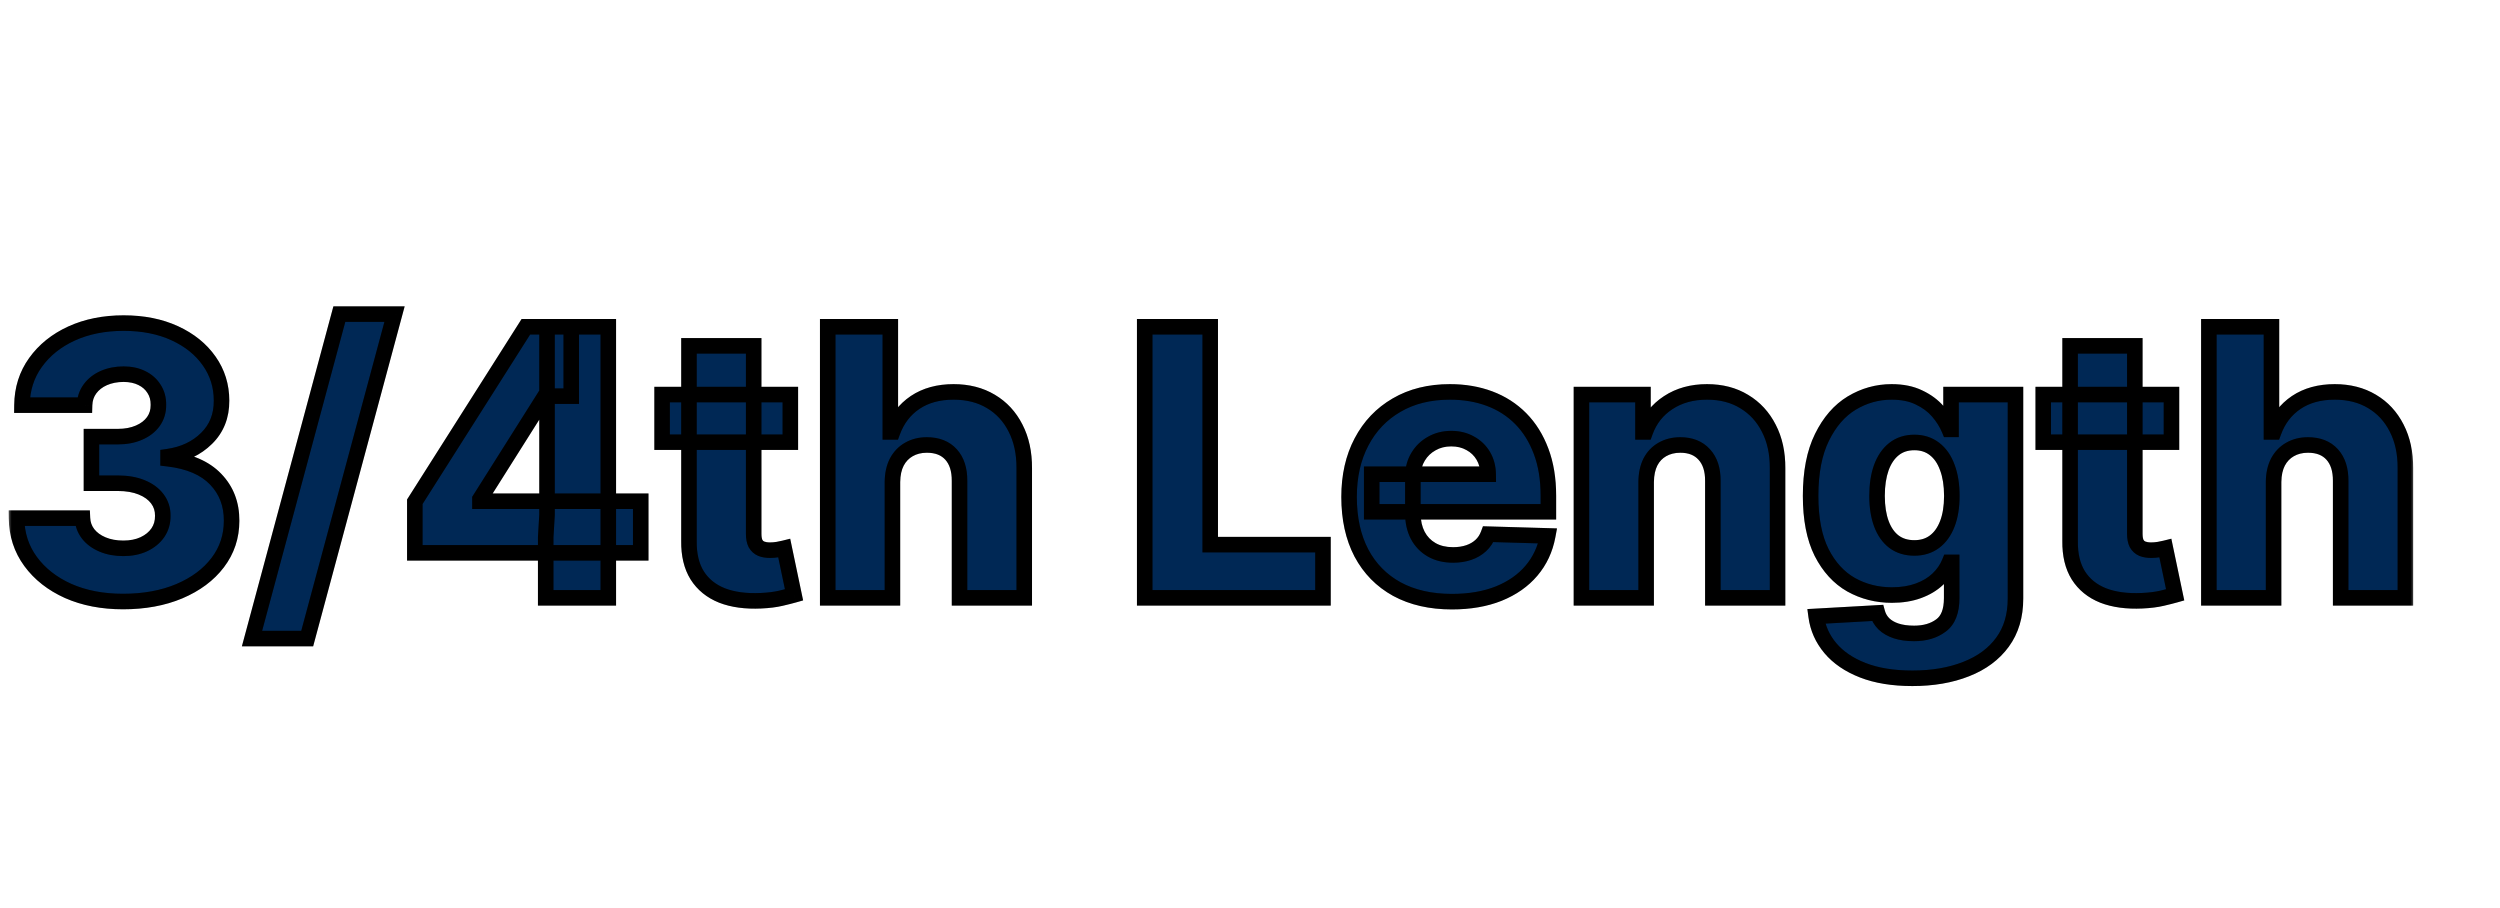 <svg width="322" height="117" viewBox="0 0 322 117" fill="none" xmlns="http://www.w3.org/2000/svg">
<g clip-path="url(#clip0_120_6)">
<rect width="322" height="117" fill="white"/>
<g filter="url(#filter0_dd_120_6)">
<mask id="path-1-outside-1_120_6" maskUnits="userSpaceOnUse" x="1" y="31" width="310" height="50" fill="black">
<rect fill="white" x="1" y="31" width="310" height="50"/>
<path d="M15.852 69.477C13.193 69.477 10.835 69.023 8.778 68.114C6.733 67.193 5.119 65.926 3.938 64.312C2.756 62.699 2.153 60.841 2.131 58.739H10.619C10.653 59.5 10.898 60.176 11.352 60.767C11.807 61.347 12.426 61.801 13.21 62.131C13.994 62.46 14.886 62.625 15.886 62.625C16.886 62.625 17.767 62.449 18.528 62.097C19.301 61.733 19.903 61.239 20.335 60.614C20.767 59.977 20.977 59.25 20.966 58.432C20.977 57.614 20.744 56.886 20.267 56.25C19.79 55.614 19.114 55.119 18.239 54.767C17.375 54.415 16.352 54.239 15.171 54.239H11.778V48.239H15.171C16.204 48.239 17.114 48.068 17.898 47.727C18.693 47.386 19.312 46.909 19.756 46.295C20.199 45.67 20.415 44.955 20.403 44.148C20.415 43.364 20.227 42.676 19.841 42.085C19.466 41.483 18.938 41.017 18.256 40.688C17.585 40.358 16.807 40.193 15.921 40.193C14.989 40.193 14.142 40.358 13.381 40.688C12.631 41.017 12.034 41.483 11.591 42.085C11.148 42.688 10.915 43.386 10.892 44.182H2.83C2.852 42.102 3.432 40.273 4.568 38.693C5.705 37.102 7.25 35.858 9.205 34.96C11.171 34.062 13.409 33.614 15.921 33.614C18.421 33.614 20.619 34.051 22.517 34.926C24.415 35.801 25.892 36.994 26.949 38.506C28.006 40.006 28.534 41.705 28.534 43.602C28.546 45.568 27.903 47.188 26.608 48.46C25.324 49.733 23.671 50.517 21.648 50.812V51.085C24.352 51.403 26.392 52.278 27.767 53.71C29.153 55.142 29.841 56.932 29.829 59.08C29.829 61.102 29.233 62.898 28.04 64.466C26.858 66.023 25.21 67.25 23.097 68.148C20.994 69.034 18.579 69.477 15.852 69.477ZM50.817 32.455L39.567 74.25H32.459L43.709 32.455H50.817ZM53.429 63.205V56.625L67.73 34.091H73.577V43.023H70.185L61.815 56.284V56.557H82.526V63.205H53.429ZM70.287 69V61.193L70.457 58.312V34.091H78.349V69H70.287ZM101.795 42.818V48.955H85.278V42.818H101.795ZM88.739 36.545H97.074V60.767C97.074 61.278 97.153 61.693 97.312 62.011C97.483 62.318 97.727 62.54 98.046 62.676C98.364 62.801 98.744 62.864 99.188 62.864C99.506 62.864 99.841 62.835 100.193 62.778C100.557 62.71 100.83 62.653 101.011 62.608L102.273 68.625C101.875 68.739 101.313 68.881 100.585 69.051C99.869 69.222 99.011 69.329 98.011 69.375C96.057 69.466 94.381 69.239 92.983 68.693C91.597 68.136 90.534 67.273 89.796 66.102C89.068 64.932 88.716 63.46 88.739 61.688V36.545ZM114.946 54.068V69H106.611V34.091H114.673V47.625H114.963C115.554 46.011 116.52 44.75 117.861 43.841C119.213 42.932 120.866 42.477 122.821 42.477C124.662 42.477 126.264 42.886 127.628 43.705C128.991 44.511 130.048 45.653 130.798 47.131C131.56 48.608 131.935 50.335 131.923 52.312V69H123.588V53.949C123.599 52.494 123.236 51.358 122.497 50.54C121.759 49.722 120.719 49.312 119.378 49.312C118.503 49.312 117.73 49.506 117.06 49.892C116.401 50.267 115.884 50.807 115.509 51.511C115.145 52.216 114.957 53.068 114.946 54.068ZM147.439 69V34.091H155.876V62.148H170.399V69H147.439ZM187.006 69.494C184.267 69.494 181.903 68.954 179.915 67.875C177.938 66.784 176.415 65.233 175.347 63.222C174.29 61.199 173.761 58.795 173.761 56.011C173.761 53.307 174.295 50.943 175.364 48.92C176.432 46.886 177.938 45.307 179.881 44.182C181.824 43.045 184.114 42.477 186.75 42.477C188.614 42.477 190.318 42.767 191.864 43.347C193.409 43.926 194.744 44.784 195.869 45.92C196.994 47.057 197.869 48.46 198.494 50.131C199.119 51.79 199.432 53.693 199.432 55.841V57.92H176.676V53.08H191.676C191.665 52.193 191.455 51.403 191.045 50.71C190.636 50.017 190.074 49.477 189.358 49.091C188.653 48.693 187.841 48.494 186.92 48.494C185.989 48.494 185.153 48.705 184.415 49.125C183.676 49.534 183.091 50.097 182.659 50.812C182.227 51.517 182 52.318 181.977 53.216V58.142C181.977 59.21 182.188 60.148 182.608 60.955C183.028 61.75 183.625 62.369 184.398 62.812C185.17 63.256 186.091 63.477 187.159 63.477C187.898 63.477 188.568 63.375 189.17 63.17C189.773 62.966 190.29 62.665 190.722 62.267C191.153 61.869 191.477 61.381 191.693 60.801L199.347 61.023C199.028 62.739 198.33 64.233 197.25 65.506C196.182 66.767 194.778 67.75 193.04 68.454C191.301 69.148 189.29 69.494 187.006 69.494ZM212.024 54.068V69H203.689V42.818H211.615V47.625H211.905C212.484 46.023 213.473 44.767 214.871 43.858C216.268 42.938 217.933 42.477 219.865 42.477C221.706 42.477 223.303 42.892 224.655 43.722C226.018 44.54 227.075 45.688 227.825 47.165C228.587 48.631 228.962 50.347 228.95 52.312V69H220.615V53.949C220.626 52.494 220.257 51.358 219.507 50.54C218.768 49.722 217.74 49.312 216.422 49.312C215.547 49.312 214.774 49.506 214.104 49.892C213.445 50.267 212.933 50.807 212.57 51.511C212.217 52.216 212.036 53.068 212.024 54.068ZM246.315 79.364C243.827 79.364 241.696 79.017 239.923 78.324C238.151 77.631 236.759 76.682 235.747 75.477C234.736 74.273 234.128 72.909 233.923 71.386L241.815 70.943C241.963 71.477 242.236 71.943 242.634 72.341C243.043 72.739 243.571 73.046 244.219 73.261C244.878 73.477 245.651 73.585 246.537 73.585C247.935 73.585 249.088 73.244 249.997 72.562C250.918 71.892 251.378 70.716 251.378 69.034V64.432H251.088C250.759 65.239 250.259 65.96 249.588 66.597C248.918 67.233 248.082 67.733 247.082 68.097C246.094 68.46 244.957 68.642 243.673 68.642C241.764 68.642 240.014 68.199 238.423 67.312C236.844 66.415 235.577 65.028 234.622 63.153C233.679 61.267 233.207 58.841 233.207 55.875C233.207 52.818 233.696 50.301 234.673 48.324C235.651 46.335 236.929 44.864 238.509 43.909C240.099 42.955 241.81 42.477 243.639 42.477C245.014 42.477 246.19 42.716 247.168 43.193C248.156 43.659 248.969 44.261 249.605 45C250.241 45.739 250.724 46.506 251.054 47.301H251.293V42.818H259.594V69.102C259.594 71.318 259.037 73.188 257.923 74.71C256.81 76.233 255.253 77.386 253.253 78.171C251.253 78.966 248.94 79.364 246.315 79.364ZM246.571 62.574C247.582 62.574 248.446 62.307 249.162 61.773C249.878 61.239 250.429 60.472 250.815 59.472C251.202 58.472 251.395 57.273 251.395 55.875C251.395 54.455 251.202 53.233 250.815 52.21C250.44 51.176 249.889 50.381 249.162 49.824C248.446 49.267 247.582 48.989 246.571 48.989C245.537 48.989 244.662 49.273 243.946 49.841C243.23 50.409 242.685 51.21 242.31 52.244C241.946 53.267 241.764 54.477 241.764 55.875C241.764 57.273 241.952 58.472 242.327 59.472C242.702 60.472 243.241 61.239 243.946 61.773C244.662 62.307 245.537 62.574 246.571 62.574ZM279.686 42.818V48.955H263.169V42.818H279.686ZM266.629 36.545H274.964V60.767C274.964 61.278 275.044 61.693 275.203 62.011C275.374 62.318 275.618 62.54 275.936 62.676C276.254 62.801 276.635 62.864 277.078 62.864C277.396 62.864 277.732 62.835 278.084 62.778C278.447 62.71 278.72 62.653 278.902 62.608L280.163 68.625C279.766 68.739 279.203 68.881 278.476 69.051C277.76 69.222 276.902 69.329 275.902 69.375C273.947 69.466 272.271 69.239 270.874 68.693C269.487 68.136 268.425 67.273 267.686 66.102C266.959 64.932 266.607 63.46 266.629 61.688V36.545ZM292.837 54.068V69H284.501V34.091H292.564V47.625H292.854C293.445 46.011 294.411 44.75 295.751 43.841C297.104 42.932 298.757 42.477 300.712 42.477C302.553 42.477 304.155 42.886 305.518 43.705C306.882 44.511 307.939 45.653 308.689 47.131C309.45 48.608 309.825 50.335 309.814 52.312V69H301.479V53.949C301.49 52.494 301.126 51.358 300.388 50.54C299.649 49.722 298.609 49.312 297.268 49.312C296.393 49.312 295.621 49.506 294.95 49.892C294.291 50.267 293.774 50.807 293.399 51.511C293.036 52.216 292.848 53.068 292.837 54.068Z"/>
</mask>
<path d="M15.852 69.477C13.193 69.477 10.835 69.023 8.778 68.114C6.733 67.193 5.119 65.926 3.938 64.312C2.756 62.699 2.153 60.841 2.131 58.739H10.619C10.653 59.5 10.898 60.176 11.352 60.767C11.807 61.347 12.426 61.801 13.21 62.131C13.994 62.46 14.886 62.625 15.886 62.625C16.886 62.625 17.767 62.449 18.528 62.097C19.301 61.733 19.903 61.239 20.335 60.614C20.767 59.977 20.977 59.25 20.966 58.432C20.977 57.614 20.744 56.886 20.267 56.25C19.79 55.614 19.114 55.119 18.239 54.767C17.375 54.415 16.352 54.239 15.171 54.239H11.778V48.239H15.171C16.204 48.239 17.114 48.068 17.898 47.727C18.693 47.386 19.312 46.909 19.756 46.295C20.199 45.67 20.415 44.955 20.403 44.148C20.415 43.364 20.227 42.676 19.841 42.085C19.466 41.483 18.938 41.017 18.256 40.688C17.585 40.358 16.807 40.193 15.921 40.193C14.989 40.193 14.142 40.358 13.381 40.688C12.631 41.017 12.034 41.483 11.591 42.085C11.148 42.688 10.915 43.386 10.892 44.182H2.83C2.852 42.102 3.432 40.273 4.568 38.693C5.705 37.102 7.25 35.858 9.205 34.96C11.171 34.062 13.409 33.614 15.921 33.614C18.421 33.614 20.619 34.051 22.517 34.926C24.415 35.801 25.892 36.994 26.949 38.506C28.006 40.006 28.534 41.705 28.534 43.602C28.546 45.568 27.903 47.188 26.608 48.46C25.324 49.733 23.671 50.517 21.648 50.812V51.085C24.352 51.403 26.392 52.278 27.767 53.71C29.153 55.142 29.841 56.932 29.829 59.08C29.829 61.102 29.233 62.898 28.04 64.466C26.858 66.023 25.21 67.25 23.097 68.148C20.994 69.034 18.579 69.477 15.852 69.477ZM50.817 32.455L39.567 74.25H32.459L43.709 32.455H50.817ZM53.429 63.205V56.625L67.73 34.091H73.577V43.023H70.185L61.815 56.284V56.557H82.526V63.205H53.429ZM70.287 69V61.193L70.457 58.312V34.091H78.349V69H70.287ZM101.795 42.818V48.955H85.278V42.818H101.795ZM88.739 36.545H97.074V60.767C97.074 61.278 97.153 61.693 97.312 62.011C97.483 62.318 97.727 62.54 98.046 62.676C98.364 62.801 98.744 62.864 99.188 62.864C99.506 62.864 99.841 62.835 100.193 62.778C100.557 62.71 100.83 62.653 101.011 62.608L102.273 68.625C101.875 68.739 101.313 68.881 100.585 69.051C99.869 69.222 99.011 69.329 98.011 69.375C96.057 69.466 94.381 69.239 92.983 68.693C91.597 68.136 90.534 67.273 89.796 66.102C89.068 64.932 88.716 63.46 88.739 61.688V36.545ZM114.946 54.068V69H106.611V34.091H114.673V47.625H114.963C115.554 46.011 116.52 44.75 117.861 43.841C119.213 42.932 120.866 42.477 122.821 42.477C124.662 42.477 126.264 42.886 127.628 43.705C128.991 44.511 130.048 45.653 130.798 47.131C131.56 48.608 131.935 50.335 131.923 52.312V69H123.588V53.949C123.599 52.494 123.236 51.358 122.497 50.54C121.759 49.722 120.719 49.312 119.378 49.312C118.503 49.312 117.73 49.506 117.06 49.892C116.401 50.267 115.884 50.807 115.509 51.511C115.145 52.216 114.957 53.068 114.946 54.068ZM147.439 69V34.091H155.876V62.148H170.399V69H147.439ZM187.006 69.494C184.267 69.494 181.903 68.954 179.915 67.875C177.938 66.784 176.415 65.233 175.347 63.222C174.29 61.199 173.761 58.795 173.761 56.011C173.761 53.307 174.295 50.943 175.364 48.92C176.432 46.886 177.938 45.307 179.881 44.182C181.824 43.045 184.114 42.477 186.75 42.477C188.614 42.477 190.318 42.767 191.864 43.347C193.409 43.926 194.744 44.784 195.869 45.92C196.994 47.057 197.869 48.46 198.494 50.131C199.119 51.79 199.432 53.693 199.432 55.841V57.92H176.676V53.08H191.676C191.665 52.193 191.455 51.403 191.045 50.71C190.636 50.017 190.074 49.477 189.358 49.091C188.653 48.693 187.841 48.494 186.92 48.494C185.989 48.494 185.153 48.705 184.415 49.125C183.676 49.534 183.091 50.097 182.659 50.812C182.227 51.517 182 52.318 181.977 53.216V58.142C181.977 59.21 182.188 60.148 182.608 60.955C183.028 61.75 183.625 62.369 184.398 62.812C185.17 63.256 186.091 63.477 187.159 63.477C187.898 63.477 188.568 63.375 189.17 63.17C189.773 62.966 190.29 62.665 190.722 62.267C191.153 61.869 191.477 61.381 191.693 60.801L199.347 61.023C199.028 62.739 198.33 64.233 197.25 65.506C196.182 66.767 194.778 67.75 193.04 68.454C191.301 69.148 189.29 69.494 187.006 69.494ZM212.024 54.068V69H203.689V42.818H211.615V47.625H211.905C212.484 46.023 213.473 44.767 214.871 43.858C216.268 42.938 217.933 42.477 219.865 42.477C221.706 42.477 223.303 42.892 224.655 43.722C226.018 44.54 227.075 45.688 227.825 47.165C228.587 48.631 228.962 50.347 228.95 52.312V69H220.615V53.949C220.626 52.494 220.257 51.358 219.507 50.54C218.768 49.722 217.74 49.312 216.422 49.312C215.547 49.312 214.774 49.506 214.104 49.892C213.445 50.267 212.933 50.807 212.57 51.511C212.217 52.216 212.036 53.068 212.024 54.068ZM246.315 79.364C243.827 79.364 241.696 79.017 239.923 78.324C238.151 77.631 236.759 76.682 235.747 75.477C234.736 74.273 234.128 72.909 233.923 71.386L241.815 70.943C241.963 71.477 242.236 71.943 242.634 72.341C243.043 72.739 243.571 73.046 244.219 73.261C244.878 73.477 245.651 73.585 246.537 73.585C247.935 73.585 249.088 73.244 249.997 72.562C250.918 71.892 251.378 70.716 251.378 69.034V64.432H251.088C250.759 65.239 250.259 65.96 249.588 66.597C248.918 67.233 248.082 67.733 247.082 68.097C246.094 68.46 244.957 68.642 243.673 68.642C241.764 68.642 240.014 68.199 238.423 67.312C236.844 66.415 235.577 65.028 234.622 63.153C233.679 61.267 233.207 58.841 233.207 55.875C233.207 52.818 233.696 50.301 234.673 48.324C235.651 46.335 236.929 44.864 238.509 43.909C240.099 42.955 241.81 42.477 243.639 42.477C245.014 42.477 246.19 42.716 247.168 43.193C248.156 43.659 248.969 44.261 249.605 45C250.241 45.739 250.724 46.506 251.054 47.301H251.293V42.818H259.594V69.102C259.594 71.318 259.037 73.188 257.923 74.71C256.81 76.233 255.253 77.386 253.253 78.171C251.253 78.966 248.94 79.364 246.315 79.364ZM246.571 62.574C247.582 62.574 248.446 62.307 249.162 61.773C249.878 61.239 250.429 60.472 250.815 59.472C251.202 58.472 251.395 57.273 251.395 55.875C251.395 54.455 251.202 53.233 250.815 52.21C250.44 51.176 249.889 50.381 249.162 49.824C248.446 49.267 247.582 48.989 246.571 48.989C245.537 48.989 244.662 49.273 243.946 49.841C243.23 50.409 242.685 51.21 242.31 52.244C241.946 53.267 241.764 54.477 241.764 55.875C241.764 57.273 241.952 58.472 242.327 59.472C242.702 60.472 243.241 61.239 243.946 61.773C244.662 62.307 245.537 62.574 246.571 62.574ZM279.686 42.818V48.955H263.169V42.818H279.686ZM266.629 36.545H274.964V60.767C274.964 61.278 275.044 61.693 275.203 62.011C275.374 62.318 275.618 62.54 275.936 62.676C276.254 62.801 276.635 62.864 277.078 62.864C277.396 62.864 277.732 62.835 278.084 62.778C278.447 62.71 278.72 62.653 278.902 62.608L280.163 68.625C279.766 68.739 279.203 68.881 278.476 69.051C277.76 69.222 276.902 69.329 275.902 69.375C273.947 69.466 272.271 69.239 270.874 68.693C269.487 68.136 268.425 67.273 267.686 66.102C266.959 64.932 266.607 63.46 266.629 61.688V36.545ZM292.837 54.068V69H284.501V34.091H292.564V47.625H292.854C293.445 46.011 294.411 44.75 295.751 43.841C297.104 42.932 298.757 42.477 300.712 42.477C302.553 42.477 304.155 42.886 305.518 43.705C306.882 44.511 307.939 45.653 308.689 47.131C309.45 48.608 309.825 50.335 309.814 52.312V69H301.479V53.949C301.49 52.494 301.126 51.358 300.388 50.54C299.649 49.722 298.609 49.312 297.268 49.312C296.393 49.312 295.621 49.506 294.95 49.892C294.291 50.267 293.774 50.807 293.399 51.511C293.036 52.216 292.848 53.068 292.837 54.068Z" fill="#002855"/>
<path d="M8.778 68.114L8.368 69.026L8.374 69.028L8.778 68.114ZM3.938 64.312L3.131 64.903L3.131 64.903L3.938 64.312ZM2.131 58.739V57.739H1.12L1.131 58.749L2.131 58.739ZM10.619 58.739L11.618 58.694L11.575 57.739H10.619V58.739ZM11.352 60.767L10.56 61.377L10.565 61.384L11.352 60.767ZM13.21 62.131L12.823 63.053L12.823 63.053L13.21 62.131ZM18.528 62.097L18.948 63.004L18.954 63.001L18.528 62.097ZM20.335 60.614L21.158 61.182L21.163 61.175L20.335 60.614ZM20.966 58.432L19.966 58.418L19.966 58.432L19.966 58.446L20.966 58.432ZM20.267 56.25L19.467 56.85L19.467 56.85L20.267 56.25ZM18.239 54.767L17.861 55.693L17.865 55.695L18.239 54.767ZM11.778 54.239H10.778V55.239H11.778V54.239ZM11.778 48.239V47.239H10.778V48.239H11.778ZM17.898 47.727L17.504 46.808L17.499 46.81L17.898 47.727ZM19.756 46.295L20.566 46.881L20.571 46.874L19.756 46.295ZM20.403 44.148L19.404 44.133L19.403 44.148L19.404 44.162L20.403 44.148ZM19.841 42.085L18.992 42.614L18.998 42.623L19.004 42.633L19.841 42.085ZM18.256 40.688L17.815 41.585L17.82 41.588L18.256 40.688ZM13.381 40.688L12.983 39.77L12.978 39.772L13.381 40.688ZM11.591 42.085L12.396 42.678L12.396 42.678L11.591 42.085ZM10.892 44.182V45.182H11.864L11.892 44.21L10.892 44.182ZM2.83 44.182L1.83 44.171L1.819 45.182H2.83V44.182ZM4.568 38.693L5.38 39.277L5.382 39.274L4.568 38.693ZM9.205 34.96L8.789 34.051L8.787 34.051L9.205 34.96ZM22.517 34.926L22.098 35.834L22.098 35.834L22.517 34.926ZM26.949 38.506L26.129 39.079L26.131 39.082L26.949 38.506ZM28.534 43.602L27.534 43.602L27.534 43.608L28.534 43.602ZM26.608 48.46L25.907 47.747L25.904 47.75L26.608 48.46ZM21.648 50.812L21.503 49.823L20.648 49.948V50.812H21.648ZM21.648 51.085H20.648V51.974L21.531 52.078L21.648 51.085ZM27.767 53.71L27.046 54.403L27.049 54.406L27.767 53.71ZM29.829 59.08L28.829 59.074V59.08H29.829ZM28.04 64.466L27.244 63.86L27.243 63.861L28.04 64.466ZM23.097 68.148L23.485 69.069L23.488 69.068L23.097 68.148ZM15.852 68.477C13.307 68.477 11.091 68.043 9.183 67.199L8.374 69.028C10.579 70.003 13.079 70.477 15.852 70.477V68.477ZM9.189 67.202C7.281 66.343 5.812 65.18 4.744 63.722L3.131 64.903C4.427 66.673 6.184 68.043 8.368 69.026L9.189 67.202ZM4.744 63.722C3.692 62.285 3.151 60.633 3.131 58.728L1.131 58.749C1.156 61.049 1.819 63.112 3.131 64.903L4.744 63.722ZM2.131 59.739H10.619V57.739H2.131V59.739ZM9.62 58.783C9.663 59.745 9.977 60.619 10.56 61.377L12.145 60.157C11.818 59.733 11.643 59.255 11.618 58.694L9.62 58.783ZM10.565 61.384C11.14 62.117 11.906 62.667 12.823 63.053L13.598 61.209C12.946 60.935 12.473 60.576 12.139 60.15L10.565 61.384ZM12.823 63.053C13.749 63.442 14.776 63.625 15.886 63.625V61.625C14.996 61.625 14.239 61.478 13.598 61.209L12.823 63.053ZM15.886 63.625C17.004 63.625 18.032 63.428 18.948 63.004L18.108 61.189C17.502 61.47 16.769 61.625 15.886 61.625V63.625ZM18.954 63.001C19.866 62.572 20.614 61.97 21.158 61.182L19.512 60.045C19.193 60.508 18.736 60.894 18.103 61.192L18.954 63.001ZM21.163 61.175C21.717 60.358 21.98 59.427 21.966 58.418L19.966 58.446C19.975 59.073 19.817 59.596 19.508 60.052L21.163 61.175ZM21.966 58.446C21.98 57.413 21.681 56.469 21.067 55.65L19.467 56.85C19.808 57.304 19.974 57.814 19.966 58.418L21.966 58.446ZM21.067 55.65C20.461 54.842 19.625 54.247 18.612 53.839L17.865 55.695C18.602 55.992 19.118 56.385 19.467 56.85L21.067 55.65ZM18.616 53.841C17.605 53.429 16.448 53.239 15.171 53.239V55.239C16.256 55.239 17.145 55.401 17.861 55.693L18.616 53.841ZM15.171 53.239H11.778V55.239H15.171V53.239ZM12.778 54.239V48.239H10.778V54.239H12.778ZM11.778 49.239H15.171V47.239H11.778V49.239ZM15.171 49.239C16.314 49.239 17.363 49.05 18.297 48.644L17.499 46.81C16.864 47.086 16.096 47.239 15.171 47.239V49.239ZM18.292 48.646C19.229 48.245 20.003 47.662 20.566 46.881L18.945 45.71C18.622 46.157 18.157 46.528 17.504 46.808L18.292 48.646ZM20.571 46.874C21.144 46.066 21.418 45.141 21.403 44.134L19.404 44.162C19.412 44.769 19.254 45.275 18.94 45.717L20.571 46.874ZM21.403 44.162C21.417 43.202 21.185 42.314 20.678 41.538L19.004 42.633C19.269 43.038 19.412 43.526 19.404 44.133L21.403 44.162ZM20.69 41.557C20.208 40.783 19.531 40.193 18.691 39.787L17.82 41.588C18.344 41.841 18.724 42.183 18.992 42.614L20.69 41.557ZM18.697 39.79C17.866 39.382 16.931 39.193 15.921 39.193V41.193C16.682 41.193 17.305 41.334 17.815 41.585L18.697 39.79ZM15.921 39.193C14.869 39.193 13.885 39.38 12.983 39.77L13.778 41.605C14.399 41.336 15.108 41.193 15.921 41.193V39.193ZM12.978 39.772C12.084 40.165 11.342 40.736 10.786 41.492L12.396 42.678C12.726 42.23 13.178 41.869 13.783 41.603L12.978 39.772ZM10.786 41.492C10.214 42.27 9.921 43.168 9.892 44.153L11.892 44.21C11.909 43.605 12.082 43.105 12.396 42.678L10.786 41.492ZM10.892 43.182H2.83V45.182H10.892V43.182ZM3.829 44.193C3.85 42.304 4.372 40.678 5.38 39.277L3.756 38.109C2.491 39.868 1.854 41.901 1.83 44.171L3.829 44.193ZM5.382 39.274C6.407 37.839 7.809 36.701 9.622 35.869L8.787 34.051C6.691 35.014 5.002 36.365 3.754 38.112L5.382 39.274ZM9.62 35.87C11.436 35.041 13.529 34.614 15.921 34.614V32.614C13.289 32.614 10.905 33.084 8.789 34.051L9.62 35.87ZM15.921 34.614C18.304 34.614 20.355 35.031 22.098 35.834L22.936 34.018C20.884 33.072 18.537 32.614 15.921 32.614V34.614ZM22.098 35.834C23.857 36.645 25.187 37.731 26.129 39.079L27.768 37.933C26.597 36.258 24.973 34.957 22.936 34.018L22.098 35.834ZM26.131 39.082C27.065 40.407 27.534 41.903 27.534 43.602H29.534C29.534 41.506 28.946 39.604 27.766 37.93L26.131 39.082ZM27.534 43.608C27.544 45.328 26.993 46.68 25.907 47.747L27.309 49.174C28.814 47.695 29.547 45.808 29.534 43.596L27.534 43.608ZM25.904 47.75C24.791 48.853 23.343 49.554 21.503 49.823L21.792 51.802C23.998 51.48 25.857 50.613 27.312 49.17L25.904 47.75ZM20.648 50.812V51.085H22.648V50.812H20.648ZM21.531 52.078C24.09 52.38 25.882 53.191 27.046 54.403L28.488 53.018C26.902 51.366 24.614 50.427 21.765 50.092L21.531 52.078ZM27.049 54.406C28.238 55.634 28.84 57.166 28.83 59.074L30.829 59.085C30.842 56.698 30.069 54.65 28.485 53.015L27.049 54.406ZM28.829 59.08C28.829 60.89 28.301 62.471 27.244 63.86L28.836 65.071C30.165 63.324 30.829 61.315 30.829 59.08H28.829ZM27.243 63.861C26.184 65.257 24.687 66.386 22.706 67.227L23.488 69.068C25.733 68.114 27.532 66.789 28.836 65.071L27.243 63.861ZM22.708 67.226C20.75 68.052 18.472 68.477 15.852 68.477V70.477C18.687 70.477 21.238 70.016 23.485 69.069L22.708 67.226ZM50.817 32.455L51.782 32.715L52.121 31.454H50.817V32.455ZM39.567 74.25V75.25H40.333L40.532 74.51L39.567 74.25ZM32.459 74.25L31.493 73.99L31.154 75.25H32.459V74.25ZM43.709 32.455V31.454H42.942L42.743 32.195L43.709 32.455ZM49.851 32.195L38.601 73.99L40.532 74.51L51.782 32.715L49.851 32.195ZM39.567 73.25H32.459V75.25H39.567V73.25ZM33.424 74.51L44.674 32.715L42.743 32.195L31.493 73.99L33.424 74.51ZM43.709 33.455H50.817V31.454H43.709V33.455ZM53.429 63.205H52.429V64.204H53.429V63.205ZM53.429 56.625L52.585 56.089L52.429 56.334V56.625H53.429ZM67.73 34.091V33.091H67.18L66.886 33.555L67.73 34.091ZM73.577 34.091H74.577V33.091H73.577V34.091ZM73.577 43.023V44.023H74.577V43.023H73.577ZM70.185 43.023V42.023H69.633L69.339 42.489L70.185 43.023ZM61.815 56.284L60.97 55.75L60.815 55.995V56.284H61.815ZM61.815 56.557H60.815V57.557H61.815V56.557ZM82.526 56.557H83.526V55.557H82.526V56.557ZM82.526 63.205V64.204H83.526V63.205H82.526ZM70.287 69H69.287V70H70.287V69ZM70.287 61.193L69.289 61.134L69.287 61.164V61.193H70.287ZM70.457 58.312L71.456 58.372L71.457 58.342V58.312H70.457ZM70.457 34.091V33.091H69.457V34.091H70.457ZM78.349 34.091H79.349V33.091H78.349V34.091ZM78.349 69V70H79.349V69H78.349ZM54.429 63.205V56.625H52.429V63.205H54.429ZM54.273 57.161L68.574 34.627L66.886 33.555L52.585 56.089L54.273 57.161ZM67.73 35.091H73.577V33.091H67.73V35.091ZM72.577 34.091V43.023H74.577V34.091H72.577ZM73.577 42.023H70.185V44.023H73.577V42.023ZM69.339 42.489L60.97 55.75L62.661 56.818L71.03 43.556L69.339 42.489ZM60.815 56.284V56.557H62.815V56.284H60.815ZM61.815 57.557H82.526V55.557H61.815V57.557ZM81.526 56.557V63.205H83.526V56.557H81.526ZM82.526 62.205H53.429V64.204H82.526V62.205ZM71.287 69V61.193H69.287V69H71.287ZM71.285 61.252L71.456 58.372L69.459 58.253L69.289 61.134L71.285 61.252ZM71.457 58.312V34.091H69.457V58.312H71.457ZM70.457 35.091H78.349V33.091H70.457V35.091ZM77.349 34.091V69H79.349V34.091H77.349ZM78.349 68H70.287V70H78.349V68ZM101.795 42.818H102.795V41.818H101.795V42.818ZM101.795 48.955V49.955H102.795V48.955H101.795ZM85.278 48.955H84.278V49.955H85.278V48.955ZM85.278 42.818V41.818H84.278V42.818H85.278ZM88.739 36.545V35.545H87.739V36.545H88.739ZM97.074 36.545H98.074V35.545H97.074V36.545ZM97.312 62.011L96.418 62.459L96.428 62.478L96.438 62.497L97.312 62.011ZM98.046 62.676L97.651 63.595L97.666 63.601L97.68 63.607L98.046 62.676ZM100.193 62.778L100.352 63.766L100.365 63.764L100.377 63.761L100.193 62.778ZM101.011 62.608L101.99 62.403L101.777 61.386L100.769 61.638L101.011 62.608ZM102.273 68.625L102.547 69.587L103.442 69.331L103.251 68.42L102.273 68.625ZM100.585 69.051L100.357 68.078L100.354 68.078L100.585 69.051ZM98.011 69.375L97.966 68.376L97.965 68.376L98.011 69.375ZM92.983 68.693L92.61 69.621L92.619 69.625L92.983 68.693ZM89.796 66.102L88.946 66.63L88.95 66.636L89.796 66.102ZM88.739 61.688L89.739 61.7V61.688H88.739ZM100.795 42.818V48.955H102.795V42.818H100.795ZM101.795 47.955H85.278V49.955H101.795V47.955ZM86.278 48.955V42.818H84.278V48.955H86.278ZM85.278 43.818H101.795V41.818H85.278V43.818ZM88.739 37.545H97.074V35.545H88.739V37.545ZM96.074 36.545V60.767H98.074V36.545H96.074ZM96.074 60.767C96.074 61.37 96.166 61.954 96.418 62.459L98.207 61.564C98.141 61.432 98.074 61.186 98.074 60.767H96.074ZM96.438 62.497C96.715 62.995 97.127 63.37 97.651 63.595L98.439 61.757C98.328 61.709 98.251 61.642 98.187 61.526L96.438 62.497ZM97.68 63.607C98.143 63.789 98.654 63.864 99.188 63.864V61.864C98.834 61.864 98.584 61.813 98.411 61.745L97.68 63.607ZM99.188 63.864C99.565 63.864 99.954 63.83 100.352 63.766L100.034 61.791C99.728 61.84 99.446 61.864 99.188 61.864V63.864ZM100.377 63.761C100.746 63.692 101.042 63.631 101.254 63.578L100.769 61.638C100.617 61.676 100.368 61.728 100.009 61.795L100.377 63.761ZM100.033 62.813L101.294 68.83L103.251 68.42L101.99 62.403L100.033 62.813ZM101.998 67.663C101.623 67.77 101.079 67.908 100.357 68.078L100.813 70.025C101.546 69.853 102.127 69.707 102.547 69.587L101.998 67.663ZM100.354 68.078C99.716 68.23 98.924 68.332 97.966 68.376L98.057 70.374C99.099 70.327 100.022 70.213 100.817 70.024L100.354 68.078ZM97.965 68.376C96.11 68.462 94.581 68.243 93.347 67.762L92.619 69.625C94.181 70.234 96.004 70.469 98.058 70.374L97.965 68.376ZM93.356 67.765C92.148 67.28 91.258 66.547 90.641 65.569L88.95 66.636C89.81 67.999 91.045 68.993 92.61 69.621L93.356 67.765ZM90.645 65.575C90.043 64.607 89.718 63.336 89.739 61.7L87.739 61.675C87.714 63.584 88.093 65.257 88.946 66.63L90.645 65.575ZM89.739 61.688V36.545H87.739V61.688H89.739ZM114.946 54.068L113.946 54.057V54.068H114.946ZM114.946 69V70H115.946V69H114.946ZM106.611 69H105.611V70H106.611V69ZM106.611 34.091V33.091H105.611V34.091H106.611ZM114.673 34.091H115.673V33.091H114.673V34.091ZM114.673 47.625H113.673V48.625H114.673V47.625ZM114.963 47.625V48.625H115.662L115.902 47.969L114.963 47.625ZM117.861 43.841L117.303 43.011L117.3 43.013L117.861 43.841ZM127.628 43.705L127.113 44.562L127.119 44.565L127.628 43.705ZM130.798 47.131L129.907 47.583L129.909 47.589L130.798 47.131ZM131.923 52.312L130.923 52.307V52.312H131.923ZM131.923 69V70H132.923V69H131.923ZM123.588 69H122.588V70H123.588V69ZM123.588 53.949L122.588 53.941V53.949H123.588ZM122.497 50.54L121.755 51.21L121.755 51.21L122.497 50.54ZM117.06 49.892L117.554 50.761L117.559 50.758L117.06 49.892ZM115.509 51.511L114.626 51.041L114.62 51.053L115.509 51.511ZM113.946 54.068V69H115.946V54.068H113.946ZM114.946 68H106.611V70H114.946V68ZM107.611 69V34.091H105.611V69H107.611ZM106.611 35.091H114.673V33.091H106.611V35.091ZM113.673 34.091V47.625H115.673V34.091H113.673ZM114.673 48.625H114.963V46.625H114.673V48.625ZM115.902 47.969C116.426 46.539 117.265 45.453 118.422 44.669L117.3 43.013C115.774 44.047 114.682 45.483 114.024 47.281L115.902 47.969ZM118.419 44.671C119.576 43.893 121.025 43.477 122.821 43.477V41.477C120.708 41.477 118.851 41.971 117.303 43.011L118.419 44.671ZM122.821 43.477C124.51 43.477 125.928 43.851 127.113 44.562L128.142 42.847C126.6 41.922 124.814 41.477 122.821 41.477V43.477ZM127.119 44.565C128.311 45.271 129.239 46.268 129.907 47.583L131.69 46.678C130.858 45.039 129.672 43.752 128.137 42.844L127.119 44.565ZM129.909 47.589C130.584 48.898 130.934 50.46 130.923 52.307L132.923 52.318C132.935 50.21 132.535 48.318 131.687 46.673L129.909 47.589ZM130.923 52.312V69H132.923V52.312H130.923ZM131.923 68H123.588V70H131.923V68ZM124.588 69V53.949H122.588V69H124.588ZM124.588 53.957C124.601 52.334 124.194 50.927 123.239 49.87L121.755 51.21C122.278 51.789 122.598 52.655 122.588 53.941L124.588 53.957ZM123.239 49.87C122.271 48.797 120.935 48.312 119.378 48.312V50.312C120.502 50.312 121.246 50.646 121.755 51.21L123.239 49.87ZM119.378 48.312C118.351 48.312 117.402 48.541 116.56 49.026L117.559 50.758C118.059 50.471 118.655 50.312 119.378 50.312V48.312ZM116.565 49.023C115.733 49.497 115.085 50.179 114.626 51.041L116.391 51.981C116.682 51.435 117.069 51.038 117.554 50.761L116.565 49.023ZM114.62 51.053C114.169 51.927 113.959 52.941 113.946 54.057L115.946 54.08C115.956 53.196 116.121 52.505 116.397 51.97L114.62 51.053ZM147.439 69H146.439V70H147.439V69ZM147.439 34.091V33.091H146.439V34.091H147.439ZM155.876 34.091H156.876V33.091H155.876V34.091ZM155.876 62.148H154.876V63.148H155.876V62.148ZM170.399 62.148H171.399V61.148H170.399V62.148ZM170.399 69V70H171.399V69H170.399ZM148.439 69V34.091H146.439V69H148.439ZM147.439 35.091H155.876V33.091H147.439V35.091ZM154.876 34.091V62.148H156.876V34.091H154.876ZM155.876 63.148H170.399V61.148H155.876V63.148ZM169.399 62.148V69H171.399V62.148H169.399ZM170.399 68H147.439V70H170.399V68ZM179.915 67.875L179.432 68.751L179.438 68.754L179.915 67.875ZM175.347 63.222L174.46 63.685L174.463 63.691L175.347 63.222ZM175.364 48.92L176.248 49.387L176.249 49.385L175.364 48.92ZM179.881 44.182L180.382 45.047L180.385 45.045L179.881 44.182ZM191.864 43.347L192.215 42.41L192.215 42.41L191.864 43.347ZM198.494 50.131L197.558 50.481L197.559 50.483L198.494 50.131ZM199.432 57.92V58.92H200.432V57.92H199.432ZM176.676 57.92H175.676V58.92H176.676V57.92ZM176.676 53.08V52.08H175.676V53.08H176.676ZM191.676 53.08V54.08H192.689L192.676 53.067L191.676 53.08ZM189.358 49.091L188.866 49.962L188.875 49.966L188.883 49.971L189.358 49.091ZM184.415 49.125L184.899 50L184.909 49.994L184.415 49.125ZM182.659 50.812L183.512 51.335L183.515 51.329L182.659 50.812ZM181.977 53.216L180.978 53.191L180.977 53.203V53.216H181.977ZM182.608 60.955L181.721 61.417L181.724 61.422L182.608 60.955ZM184.398 62.812L183.9 63.68L183.9 63.68L184.398 62.812ZM189.17 63.17L189.492 64.117L189.492 64.117L189.17 63.17ZM190.722 62.267L191.399 63.003L191.399 63.003L190.722 62.267ZM191.693 60.801L191.722 59.802L191.006 59.781L190.756 60.452L191.693 60.801ZM199.347 61.023L200.33 61.205L200.543 60.057L199.376 60.023L199.347 61.023ZM197.25 65.506L196.487 64.859L196.487 64.859L197.25 65.506ZM193.04 68.454L193.41 69.383L193.415 69.381L193.04 68.454ZM187.006 68.494C184.399 68.494 182.206 67.981 180.392 66.996L179.438 68.754C181.601 69.928 184.135 70.494 187.006 70.494V68.494ZM180.398 66.999C178.592 66.003 177.208 64.594 176.23 62.753L174.463 63.691C175.622 65.872 177.283 67.565 179.432 68.751L180.398 66.999ZM176.233 62.758C175.265 60.907 174.761 58.669 174.761 56.011H172.761C172.761 58.922 173.314 61.491 174.46 63.685L176.233 62.758ZM174.761 56.011C174.761 53.44 175.268 51.242 176.248 49.387L174.479 48.453C173.322 50.644 172.761 53.174 172.761 56.011H174.761ZM176.249 49.385C177.232 47.514 178.606 46.075 180.382 45.047L179.38 43.316C177.269 44.538 175.632 46.258 174.478 48.456L176.249 49.385ZM180.385 45.045C182.151 44.013 184.26 43.477 186.75 43.477V41.477C183.967 41.477 181.497 42.078 179.376 43.319L180.385 45.045ZM186.75 43.477C188.509 43.477 190.093 43.751 191.513 44.283L192.215 42.41C190.544 41.783 188.718 41.477 186.75 41.477V43.477ZM191.513 44.283C192.927 44.813 194.139 45.594 195.159 46.624L196.58 45.217C195.35 43.975 193.891 43.039 192.215 42.41L191.513 44.283ZM195.159 46.624C196.173 47.649 196.977 48.928 197.558 50.481L199.431 49.78C198.762 47.993 197.815 46.465 196.58 45.217L195.159 46.624ZM197.559 50.483C198.133 52.009 198.432 53.789 198.432 55.841H200.432C200.432 53.597 200.105 51.571 199.43 49.778L197.559 50.483ZM198.432 55.841V57.92H200.432V55.841H198.432ZM199.432 56.92H176.676V58.92H199.432V56.92ZM177.676 57.92V53.08H175.676V57.92H177.676ZM176.676 54.08H191.676V52.08H176.676V54.08ZM192.676 53.067C192.663 52.024 192.413 51.06 191.907 50.202L190.184 51.218C190.496 51.747 190.667 52.362 190.676 53.092L192.676 53.067ZM191.907 50.202C191.404 49.35 190.707 48.683 189.833 48.211L188.883 49.971C189.441 50.272 189.869 50.684 190.184 51.218L191.907 50.202ZM189.85 48.22C188.975 47.727 187.989 47.494 186.92 47.494V49.494C187.693 49.494 188.331 49.66 188.866 49.962L189.85 48.22ZM186.92 47.494C185.832 47.494 184.824 47.742 183.92 48.256L184.909 49.994C185.483 49.667 186.145 49.494 186.92 49.494V47.494ZM183.93 48.25C183.04 48.743 182.326 49.429 181.803 50.296L183.515 51.329C183.856 50.765 184.312 50.325 184.899 50L183.93 48.25ZM181.806 50.29C181.275 51.157 181.004 52.133 180.978 53.191L182.977 53.241C182.996 52.504 183.18 51.877 183.512 51.335L181.806 50.29ZM180.977 53.216V58.142H182.977V53.216H180.977ZM180.977 58.142C180.977 59.343 181.214 60.444 181.721 61.417L183.495 60.492C183.161 59.851 182.977 59.077 182.977 58.142H180.977ZM181.724 61.422C182.232 62.383 182.962 63.142 183.9 63.68L184.895 61.945C184.288 61.597 183.825 61.117 183.492 60.487L181.724 61.422ZM183.9 63.68C184.852 64.226 185.951 64.477 187.159 64.477V62.477C186.231 62.477 185.489 62.286 184.895 61.945L183.9 63.68ZM187.159 64.477C187.99 64.477 188.771 64.362 189.492 64.117L188.849 62.224C188.365 62.388 187.806 62.477 187.159 62.477V64.477ZM189.492 64.117C190.215 63.872 190.856 63.502 191.399 63.003L190.044 61.532C189.723 61.827 189.33 62.06 188.849 62.224L189.492 64.117ZM191.399 63.003C191.953 62.493 192.362 61.869 192.63 61.15L190.756 60.452C190.592 60.892 190.354 61.246 190.044 61.532L191.399 63.003ZM191.664 61.801L199.318 62.022L199.376 60.023L191.722 59.802L191.664 61.801ZM198.363 60.84C198.075 62.393 197.449 63.725 196.487 64.859L198.013 66.153C199.21 64.741 199.981 63.084 200.33 61.205L198.363 60.84ZM196.487 64.859C195.537 65.981 194.273 66.876 192.664 67.528L193.415 69.381C195.284 68.624 196.827 67.553 198.013 66.152L196.487 64.859ZM192.669 67.526C191.071 68.163 189.19 68.494 187.006 68.494V70.494C189.389 70.494 191.531 70.133 193.41 69.383L192.669 67.526ZM212.024 54.068L211.024 54.057V54.068H212.024ZM212.024 69V70H213.024V69H212.024ZM203.689 69H202.689V70H203.689V69ZM203.689 42.818V41.818H202.689V42.818H203.689ZM211.615 42.818H212.615V41.818H211.615V42.818ZM211.615 47.625H210.615V48.625H211.615V47.625ZM211.905 47.625V48.625H212.607L212.845 47.965L211.905 47.625ZM214.871 43.858L215.416 44.696L215.421 44.693L214.871 43.858ZM224.655 43.722L224.132 44.574L224.14 44.579L224.655 43.722ZM227.825 47.165L226.934 47.617L226.938 47.626L227.825 47.165ZM228.95 52.312L227.95 52.307V52.312H228.95ZM228.95 69V70H229.95V69H228.95ZM220.615 69H219.615V70H220.615V69ZM220.615 53.949L219.615 53.941V53.949H220.615ZM219.507 50.54L218.765 51.21L218.77 51.215L219.507 50.54ZM214.104 49.892L214.598 50.761L214.603 50.758L214.104 49.892ZM212.57 51.511L211.681 51.053L211.675 51.064L212.57 51.511ZM211.024 54.068V69H213.024V54.068H211.024ZM212.024 68H203.689V70H212.024V68ZM204.689 69V42.818H202.689V69H204.689ZM203.689 43.818H211.615V41.818H203.689V43.818ZM210.615 42.818V47.625H212.615V42.818H210.615ZM211.615 48.625H211.905V46.625H211.615V48.625ZM212.845 47.965C213.352 46.563 214.205 45.484 215.416 44.696L214.326 43.02C212.741 44.05 211.616 45.483 210.964 47.285L212.845 47.965ZM215.421 44.693C216.631 43.896 218.098 43.477 219.865 43.477V41.477C217.769 41.477 215.906 41.979 214.321 43.023L215.421 44.693ZM219.865 43.477C221.551 43.477 222.961 43.856 224.132 44.574L225.178 42.869C223.644 41.928 221.86 41.477 219.865 41.477V43.477ZM224.14 44.579C225.336 45.296 226.265 46.3 226.934 47.617L228.717 46.712C227.886 45.075 226.701 43.783 225.169 42.864L224.14 44.579ZM226.938 47.626C227.611 48.922 227.961 50.472 227.95 52.307L229.95 52.318C229.962 50.221 229.562 48.339 228.713 46.704L226.938 47.626ZM227.95 52.312V69H229.95V52.312H227.95ZM228.95 68H220.615V70H228.95V68ZM221.615 69V53.949H219.615V69H221.615ZM221.615 53.957C221.628 52.33 221.213 50.921 220.244 49.864L218.77 51.215C219.301 51.795 219.625 52.659 219.615 53.941L221.615 53.957ZM220.249 49.87C219.284 48.8 217.963 48.312 216.422 48.312V50.312C217.517 50.312 218.253 50.643 218.765 51.21L220.249 49.87ZM216.422 48.312C215.395 48.312 214.446 48.541 213.604 49.026L214.603 50.758C215.103 50.471 215.699 50.312 216.422 50.312V48.312ZM213.609 49.023C212.774 49.498 212.129 50.184 211.681 51.053L213.458 51.97C213.737 51.429 214.115 51.036 214.598 50.761L213.609 49.023ZM211.675 51.064C211.239 51.936 211.037 52.945 211.024 54.057L213.024 54.08C213.034 53.191 213.195 52.496 213.464 51.959L211.675 51.064ZM239.923 78.324L239.559 79.255L239.559 79.255L239.923 78.324ZM235.747 75.477L234.981 76.12L234.981 76.12L235.747 75.477ZM233.923 71.386L233.867 70.388L232.788 70.448L232.932 71.519L233.923 71.386ZM241.815 70.943L242.779 70.677L242.564 69.9L241.759 69.945L241.815 70.943ZM242.634 72.341L241.926 73.048L241.936 73.058L242.634 72.341ZM244.219 73.261L243.903 74.21L243.907 74.212L244.219 73.261ZM249.997 72.562L249.408 71.754L249.397 71.763L249.997 72.562ZM251.378 64.432H252.378V63.432H251.378V64.432ZM251.088 64.432V63.432H250.416L250.162 64.054L251.088 64.432ZM249.588 66.597L250.276 67.322L250.276 67.322L249.588 66.597ZM247.082 68.097L246.741 67.157L246.737 67.158L247.082 68.097ZM238.423 67.312L237.929 68.182L237.937 68.186L238.423 67.312ZM234.622 63.153L233.728 63.601L233.731 63.607L234.622 63.153ZM234.673 48.324L235.57 48.767L235.571 48.765L234.673 48.324ZM238.509 43.909L237.994 43.052L237.991 43.053L238.509 43.909ZM247.168 43.193L246.729 44.092L246.741 44.098L247.168 43.193ZM249.605 45L248.848 45.653L248.848 45.653L249.605 45ZM251.054 47.301L250.13 47.684L250.386 48.301H251.054V47.301ZM251.293 47.301V48.301H252.293V47.301H251.293ZM251.293 42.818V41.818H250.293V42.818H251.293ZM259.594 42.818H260.594V41.818H259.594V42.818ZM253.253 78.171L252.888 77.239L252.883 77.241L253.253 78.171ZM250.815 59.472L251.748 59.832L251.748 59.832L250.815 59.472ZM250.815 52.21L249.875 52.551L249.88 52.564L250.815 52.21ZM249.162 49.824L248.548 50.613L248.554 50.618L249.162 49.824ZM242.31 52.244L241.37 51.903L241.367 51.909L242.31 52.244ZM243.946 61.773L243.342 62.57L243.348 62.574L243.946 61.773ZM246.315 78.364C243.915 78.364 241.915 78.029 240.287 77.392L239.559 79.255C241.478 80.005 243.738 80.364 246.315 80.364V78.364ZM240.287 77.392C238.638 76.748 237.396 75.886 236.513 74.834L234.981 76.12C236.121 77.477 237.663 78.514 239.559 79.255L240.287 77.392ZM236.513 74.834C235.62 73.771 235.093 72.583 234.914 71.253L232.932 71.519C233.163 73.235 233.851 74.774 234.981 76.12L236.513 74.834ZM233.979 72.385L241.871 71.942L241.759 69.945L233.867 70.388L233.979 72.385ZM240.852 71.21C241.046 71.913 241.408 72.53 241.926 73.048L243.341 71.634C243.063 71.356 242.88 71.041 242.779 70.677L240.852 71.21ZM241.936 73.058C242.473 73.579 243.14 73.956 243.903 74.21L244.535 72.313C244.002 72.135 243.613 71.898 243.331 71.624L241.936 73.058ZM243.907 74.212C244.69 74.468 245.573 74.585 246.537 74.585V72.585C245.728 72.585 245.065 72.486 244.53 72.311L243.907 74.212ZM246.537 74.585C248.1 74.585 249.478 74.202 250.597 73.362L249.397 71.763C248.698 72.287 247.769 72.585 246.537 72.585V74.585ZM250.586 73.371C251.871 72.434 252.378 70.876 252.378 69.034H250.378C250.378 70.556 249.964 71.35 249.408 71.754L250.586 73.371ZM252.378 69.034V64.432H250.378V69.034H252.378ZM251.378 63.432H251.088V65.432H251.378V63.432ZM250.162 64.054C249.89 64.721 249.474 65.326 248.9 65.871L250.276 67.322C251.043 66.594 251.627 65.756 252.014 64.81L250.162 64.054ZM248.9 65.871C248.343 66.4 247.631 66.833 246.741 67.157L247.424 69.036C248.534 68.633 249.492 68.066 250.276 67.322L248.9 65.871ZM246.737 67.158C245.88 67.473 244.865 67.642 243.673 67.642V69.642C245.05 69.642 246.307 69.447 247.428 69.035L246.737 67.158ZM243.673 67.642C241.926 67.642 240.345 67.238 238.91 66.439L237.937 68.186C239.684 69.159 241.602 69.642 243.673 69.642V67.642ZM238.917 66.443C237.534 65.657 236.393 64.428 235.513 62.7L233.731 63.607C234.76 65.628 236.154 67.173 237.929 68.182L238.917 66.443ZM235.517 62.706C234.665 61.003 234.207 58.745 234.207 55.875H232.207C232.207 58.937 232.693 61.531 233.728 63.601L235.517 62.706ZM234.207 55.875C234.207 52.916 234.682 50.564 235.57 48.767L233.777 47.881C232.71 50.038 232.207 52.72 232.207 55.875H234.207ZM235.571 48.765C236.481 46.913 237.64 45.602 239.026 44.765L237.991 43.053C236.218 44.125 234.82 45.757 233.776 47.883L235.571 48.765ZM239.023 44.767C240.461 43.904 241.994 43.477 243.639 43.477V41.477C241.626 41.477 239.738 42.005 237.994 43.052L239.023 44.767ZM243.639 43.477C244.901 43.477 245.919 43.697 246.729 44.092L247.606 42.295C246.461 41.735 245.127 41.477 243.639 41.477V43.477ZM246.741 44.098C247.618 44.511 248.313 45.032 248.848 45.653L250.363 44.347C249.624 43.49 248.694 42.807 247.594 42.289L246.741 44.098ZM248.848 45.653C249.424 46.321 249.846 46.999 250.13 47.684L251.978 46.918C251.603 46.013 251.059 45.156 250.363 44.347L248.848 45.653ZM251.054 48.301H251.293V46.301H251.054V48.301ZM252.293 47.301V42.818H250.293V47.301H252.293ZM251.293 43.818H259.594V41.818H251.293V43.818ZM258.594 42.818V69.102H260.594V42.818H258.594ZM258.594 69.102C258.594 71.144 258.084 72.797 257.116 74.12L258.73 75.3C259.99 73.578 260.594 71.492 260.594 69.102H258.594ZM257.116 74.12C256.13 75.469 254.736 76.515 252.888 77.239L253.618 79.102C255.769 78.258 257.49 76.997 258.73 75.3L257.116 74.12ZM252.883 77.241C251.024 77.981 248.841 78.364 246.315 78.364V80.364C249.04 80.364 251.482 79.951 253.622 79.1L252.883 77.241ZM246.571 63.574C247.768 63.574 248.849 63.254 249.76 62.574L248.564 60.971C248.043 61.36 247.397 61.574 246.571 61.574V63.574ZM249.76 62.574C250.655 61.907 251.308 60.972 251.748 59.832L249.883 59.111C249.55 59.971 249.101 60.571 248.564 60.971L249.76 62.574ZM251.748 59.832C252.19 58.688 252.395 57.36 252.395 55.875H250.395C250.395 57.185 250.213 58.255 249.883 59.111L251.748 59.832ZM252.395 55.875C252.395 54.368 252.19 53.021 251.751 51.857L249.88 52.564C250.213 53.445 250.395 54.541 250.395 55.875H252.395ZM251.755 51.869C251.329 50.692 250.677 49.724 249.77 49.03L248.554 50.618C249.101 51.037 249.552 51.66 249.875 52.551L251.755 51.869ZM249.776 49.035C248.864 48.325 247.778 47.989 246.571 47.989V49.989C247.387 49.989 248.028 50.209 248.548 50.613L249.776 49.035ZM246.571 47.989C245.342 47.989 244.24 48.331 243.324 49.058L244.568 50.624C245.084 50.215 245.731 49.989 246.571 49.989V47.989ZM243.324 49.058C242.436 49.762 241.795 50.731 241.37 51.903L243.25 52.585C243.575 51.69 244.024 51.056 244.568 50.624L243.324 49.058ZM241.367 51.909C240.956 53.066 240.764 54.394 240.764 55.875H242.764C242.764 54.56 242.936 53.469 243.252 52.579L241.367 51.909ZM240.764 55.875C240.764 57.358 240.963 58.682 241.39 59.823L243.263 59.12C242.941 58.261 242.764 57.188 242.764 55.875H240.764ZM241.39 59.823C241.818 60.963 242.458 61.9 243.342 62.57L244.55 60.976C244.025 60.578 243.586 59.98 243.263 59.12L241.39 59.823ZM243.348 62.574C244.263 63.257 245.357 63.574 246.571 63.574V61.574C245.717 61.574 245.061 61.357 244.544 60.971L243.348 62.574ZM279.686 42.818H280.686V41.818H279.686V42.818ZM279.686 48.955V49.955H280.686V48.955H279.686ZM263.169 48.955H262.169V49.955H263.169V48.955ZM263.169 42.818V41.818H262.169V42.818H263.169ZM266.629 36.545V35.545H265.629V36.545H266.629ZM274.964 36.545H275.964V35.545H274.964V36.545ZM275.203 62.011L274.309 62.459L274.318 62.478L274.329 62.497L275.203 62.011ZM275.936 62.676L275.542 63.595L275.556 63.601L275.57 63.607L275.936 62.676ZM278.084 62.778L278.243 63.766L278.256 63.764L278.268 63.761L278.084 62.778ZM278.902 62.608L279.881 62.403L279.668 61.386L278.659 61.638L278.902 62.608ZM280.163 68.625L280.438 69.587L281.333 69.331L281.142 68.42L280.163 68.625ZM278.476 69.051L278.248 68.078L278.244 68.078L278.476 69.051ZM275.902 69.375L275.857 68.376L275.856 68.376L275.902 69.375ZM270.874 68.693L270.501 69.621L270.51 69.625L270.874 68.693ZM267.686 66.102L266.837 66.63L266.84 66.636L267.686 66.102ZM266.629 61.688L267.629 61.7V61.688H266.629ZM278.686 42.818V48.955H280.686V42.818H278.686ZM279.686 47.955H263.169V49.955H279.686V47.955ZM264.169 48.955V42.818H262.169V48.955H264.169ZM263.169 43.818H279.686V41.818H263.169V43.818ZM266.629 37.545H274.964V35.545H266.629V37.545ZM273.964 36.545V60.767H275.964V36.545H273.964ZM273.964 60.767C273.964 61.37 274.057 61.954 274.309 62.459L276.098 61.564C276.031 61.432 275.964 61.186 275.964 60.767H273.964ZM274.329 62.497C274.605 62.995 275.017 63.37 275.542 63.595L276.33 61.757C276.219 61.709 276.142 61.642 276.077 61.526L274.329 62.497ZM275.57 63.607C276.034 63.789 276.545 63.864 277.078 63.864V61.864C276.725 61.864 276.475 61.813 276.302 61.745L275.57 63.607ZM277.078 63.864C277.456 63.864 277.844 63.83 278.243 63.766L277.925 61.791C277.619 61.84 277.337 61.864 277.078 61.864V63.864ZM278.268 63.761C278.636 63.692 278.933 63.631 279.145 63.578L278.659 61.638C278.507 61.676 278.259 61.728 277.9 61.795L278.268 63.761ZM277.923 62.813L279.185 68.83L281.142 68.42L279.881 62.403L277.923 62.813ZM279.889 67.663C279.514 67.77 278.97 67.908 278.248 68.078L278.704 70.025C279.437 69.853 280.017 69.707 280.438 69.587L279.889 67.663ZM278.244 68.078C277.607 68.23 276.815 68.332 275.857 68.376L275.947 70.374C276.989 70.327 277.913 70.213 278.707 70.024L278.244 68.078ZM275.856 68.376C274 68.462 272.471 68.243 271.237 67.762L270.51 69.625C272.071 70.234 273.895 70.469 275.948 70.374L275.856 68.376ZM271.246 67.765C270.039 67.28 269.149 66.547 268.532 65.569L266.84 66.636C267.7 67.999 268.936 68.993 270.501 69.621L271.246 67.765ZM268.535 65.575C267.934 64.607 267.608 63.336 267.629 61.7L265.629 61.675C265.605 63.584 265.984 65.257 266.837 66.63L268.535 65.575ZM267.629 61.688V36.545H265.629V61.688H267.629ZM292.837 54.068L291.837 54.057V54.068H292.837ZM292.837 69V70H293.837V69H292.837ZM284.501 69H283.501V70H284.501V69ZM284.501 34.091V33.091H283.501V34.091H284.501ZM292.564 34.091H293.564V33.091H292.564V34.091ZM292.564 47.625H291.564V48.625H292.564V47.625ZM292.854 47.625V48.625H293.552L293.793 47.969L292.854 47.625ZM295.751 43.841L295.194 43.011L295.19 43.013L295.751 43.841ZM305.518 43.705L305.004 44.562L305.009 44.565L305.518 43.705ZM308.689 47.131L307.797 47.583L307.8 47.589L308.689 47.131ZM309.814 52.312L308.814 52.307V52.312H309.814ZM309.814 69V70H310.814V69H309.814ZM301.479 69H300.479V70H301.479V69ZM301.479 53.949L300.479 53.941V53.949H301.479ZM300.388 50.54L299.646 51.21L299.646 51.21L300.388 50.54ZM294.95 49.892L295.445 50.761L295.45 50.758L294.95 49.892ZM293.399 51.511L292.516 51.041L292.511 51.053L293.399 51.511ZM291.837 54.068V69H293.837V54.068H291.837ZM292.837 68H284.501V70H292.837V68ZM285.501 69V34.091H283.501V69H285.501ZM284.501 35.091H292.564V33.091H284.501V35.091ZM291.564 34.091V47.625H293.564V34.091H291.564ZM292.564 48.625H292.854V46.625H292.564V48.625ZM293.793 47.969C294.316 46.539 295.156 45.453 296.313 44.669L295.19 43.013C293.665 44.047 292.573 45.483 291.915 47.281L293.793 47.969ZM296.309 44.671C297.466 43.893 298.916 43.477 300.712 43.477V41.477C298.599 41.477 296.741 41.971 295.194 43.011L296.309 44.671ZM300.712 43.477C302.4 43.477 303.819 43.851 305.004 44.562L306.033 42.847C304.491 41.922 302.705 41.477 300.712 41.477V43.477ZM305.009 44.565C306.202 45.271 307.129 46.268 307.797 47.583L309.581 46.678C308.749 45.039 307.563 43.752 306.028 42.844L305.009 44.565ZM307.8 47.589C308.475 48.898 308.825 50.46 308.814 52.307L310.814 52.318C310.826 50.21 310.426 48.318 309.578 46.673L307.8 47.589ZM308.814 52.312V69H310.814V52.312H308.814ZM309.814 68H301.479V70H309.814V68ZM302.479 69V53.949H300.479V69H302.479ZM302.479 53.957C302.491 52.334 302.084 50.927 301.13 49.87L299.646 51.21C300.169 51.789 300.489 52.655 300.479 53.941L302.479 53.957ZM301.13 49.87C300.161 48.797 298.826 48.312 297.268 48.312V50.312C298.393 50.312 299.137 50.646 299.646 51.21L301.13 49.87ZM297.268 48.312C296.242 48.312 295.292 48.541 294.451 49.026L295.45 50.758C295.949 50.471 296.545 50.312 297.268 50.312V48.312ZM294.456 49.023C293.623 49.497 292.975 50.179 292.516 51.041L294.282 51.981C294.573 51.435 294.959 51.038 295.445 50.761L294.456 49.023ZM292.511 51.053C292.059 51.927 291.849 52.941 291.837 54.057L293.837 54.08C293.847 53.196 294.012 52.505 294.288 51.97L292.511 51.053Z" fill="black" mask="url(#path-1-outside-1_120_6)"/>
<path d="M8.778 68.114L8.368 69.026L8.374 69.028L8.778 68.114ZM3.938 64.312L3.131 64.903L3.131 64.903L3.938 64.312ZM2.131 58.739V57.739H1.12L1.131 58.749L2.131 58.739ZM10.619 58.739L11.618 58.694L11.575 57.739H10.619V58.739ZM11.352 60.767L10.56 61.377L10.565 61.384L11.352 60.767ZM13.21 62.131L12.823 63.053L12.823 63.053L13.21 62.131ZM18.528 62.097L18.948 63.004L18.954 63.001L18.528 62.097ZM20.335 60.614L21.158 61.182L21.163 61.175L20.335 60.614ZM20.966 58.432L19.966 58.418L19.966 58.432L19.966 58.446L20.966 58.432ZM20.267 56.25L19.467 56.85L19.467 56.85L20.267 56.25ZM18.239 54.767L17.861 55.693L17.865 55.695L18.239 54.767ZM11.778 54.239H10.778V55.239H11.778V54.239ZM11.778 48.239V47.239H10.778V48.239H11.778ZM17.898 47.727L17.504 46.808L17.499 46.81L17.898 47.727ZM19.756 46.295L20.566 46.881L20.571 46.874L19.756 46.295ZM20.403 44.148L19.404 44.133L19.403 44.148L19.404 44.162L20.403 44.148ZM19.841 42.085L18.992 42.614L18.998 42.623L19.004 42.633L19.841 42.085ZM18.256 40.688L17.815 41.585L17.82 41.588L18.256 40.688ZM13.381 40.688L12.983 39.77L12.978 39.772L13.381 40.688ZM11.591 42.085L12.396 42.678L12.396 42.678L11.591 42.085ZM10.892 44.182V45.182H11.864L11.892 44.21L10.892 44.182ZM2.83 44.182L1.83 44.171L1.819 45.182H2.83V44.182ZM4.568 38.693L5.38 39.277L5.382 39.274L4.568 38.693ZM9.205 34.96L8.789 34.051L8.787 34.051L9.205 34.96ZM22.517 34.926L22.098 35.834L22.098 35.834L22.517 34.926ZM26.949 38.506L26.129 39.079L26.131 39.082L26.949 38.506ZM28.534 43.602L27.534 43.602L27.534 43.608L28.534 43.602ZM26.608 48.46L25.907 47.747L25.904 47.75L26.608 48.46ZM21.648 50.812L21.503 49.823L20.648 49.948V50.812H21.648ZM21.648 51.085H20.648V51.974L21.531 52.078L21.648 51.085ZM27.767 53.71L27.046 54.403L27.049 54.406L27.767 53.71ZM29.829 59.08L28.829 59.074V59.08H29.829ZM28.04 64.466L27.244 63.86L27.243 63.861L28.04 64.466ZM23.097 68.148L23.485 69.069L23.488 69.068L23.097 68.148ZM15.852 68.477C13.307 68.477 11.091 68.043 9.183 67.199L8.374 69.028C10.579 70.003 13.079 70.477 15.852 70.477V68.477ZM9.189 67.202C7.281 66.343 5.812 65.18 4.744 63.722L3.131 64.903C4.427 66.673 6.184 68.043 8.368 69.026L9.189 67.202ZM4.744 63.722C3.692 62.285 3.151 60.633 3.131 58.728L1.131 58.749C1.156 61.049 1.819 63.112 3.131 64.903L4.744 63.722ZM2.131 59.739H10.619V57.739H2.131V59.739ZM9.62 58.783C9.663 59.745 9.977 60.619 10.56 61.377L12.145 60.157C11.818 59.733 11.643 59.255 11.618 58.694L9.62 58.783ZM10.565 61.384C11.14 62.117 11.906 62.667 12.823 63.053L13.598 61.209C12.946 60.935 12.473 60.576 12.139 60.15L10.565 61.384ZM12.823 63.053C13.749 63.442 14.776 63.625 15.886 63.625V61.625C14.996 61.625 14.239 61.478 13.598 61.209L12.823 63.053ZM15.886 63.625C17.004 63.625 18.032 63.428 18.948 63.004L18.108 61.189C17.502 61.47 16.769 61.625 15.886 61.625V63.625ZM18.954 63.001C19.866 62.572 20.614 61.97 21.158 61.182L19.512 60.045C19.193 60.508 18.736 60.894 18.103 61.192L18.954 63.001ZM21.163 61.175C21.717 60.358 21.98 59.427 21.966 58.418L19.966 58.446C19.975 59.073 19.817 59.596 19.508 60.052L21.163 61.175ZM21.966 58.446C21.98 57.413 21.681 56.469 21.067 55.65L19.467 56.85C19.808 57.304 19.974 57.814 19.966 58.418L21.966 58.446ZM21.067 55.65C20.461 54.842 19.625 54.247 18.612 53.839L17.865 55.695C18.602 55.992 19.118 56.385 19.467 56.85L21.067 55.65ZM18.616 53.841C17.605 53.429 16.448 53.239 15.171 53.239V55.239C16.256 55.239 17.145 55.401 17.861 55.693L18.616 53.841ZM15.171 53.239H11.778V55.239H15.171V53.239ZM12.778 54.239V48.239H10.778V54.239H12.778ZM11.778 49.239H15.171V47.239H11.778V49.239ZM15.171 49.239C16.314 49.239 17.363 49.05 18.297 48.644L17.499 46.81C16.864 47.086 16.096 47.239 15.171 47.239V49.239ZM18.292 48.646C19.229 48.245 20.003 47.662 20.566 46.881L18.945 45.71C18.622 46.157 18.157 46.528 17.504 46.808L18.292 48.646ZM20.571 46.874C21.144 46.066 21.418 45.141 21.403 44.134L19.404 44.162C19.412 44.769 19.254 45.275 18.94 45.717L20.571 46.874ZM21.403 44.162C21.417 43.202 21.185 42.314 20.678 41.538L19.004 42.633C19.269 43.038 19.412 43.526 19.404 44.133L21.403 44.162ZM20.69 41.557C20.208 40.783 19.531 40.193 18.691 39.787L17.82 41.588C18.344 41.841 18.724 42.183 18.992 42.614L20.69 41.557ZM18.697 39.79C17.866 39.382 16.931 39.193 15.921 39.193V41.193C16.682 41.193 17.305 41.334 17.815 41.585L18.697 39.79ZM15.921 39.193C14.869 39.193 13.885 39.38 12.983 39.77L13.778 41.605C14.399 41.336 15.108 41.193 15.921 41.193V39.193ZM12.978 39.772C12.084 40.165 11.342 40.736 10.786 41.492L12.396 42.678C12.726 42.23 13.178 41.869 13.783 41.603L12.978 39.772ZM10.786 41.492C10.214 42.27 9.921 43.168 9.892 44.153L11.892 44.21C11.909 43.605 12.082 43.105 12.396 42.678L10.786 41.492ZM10.892 43.182H2.83V45.182H10.892V43.182ZM3.829 44.193C3.85 42.304 4.372 40.678 5.38 39.277L3.756 38.109C2.491 39.868 1.854 41.901 1.83 44.171L3.829 44.193ZM5.382 39.274C6.407 37.839 7.809 36.701 9.622 35.869L8.787 34.051C6.691 35.014 5.002 36.365 3.754 38.112L5.382 39.274ZM9.62 35.87C11.436 35.041 13.529 34.614 15.921 34.614V32.614C13.289 32.614 10.905 33.084 8.789 34.051L9.62 35.87ZM15.921 34.614C18.304 34.614 20.355 35.031 22.098 35.834L22.936 34.018C20.884 33.072 18.537 32.614 15.921 32.614V34.614ZM22.098 35.834C23.857 36.645 25.187 37.731 26.129 39.079L27.768 37.933C26.597 36.258 24.973 34.957 22.936 34.018L22.098 35.834ZM26.131 39.082C27.065 40.407 27.534 41.903 27.534 43.602H29.534C29.534 41.506 28.946 39.604 27.766 37.93L26.131 39.082ZM27.534 43.608C27.544 45.328 26.993 46.68 25.907 47.747L27.309 49.174C28.814 47.695 29.547 45.808 29.534 43.596L27.534 43.608ZM25.904 47.75C24.791 48.853 23.343 49.554 21.503 49.823L21.792 51.802C23.998 51.48 25.857 50.613 27.312 49.17L25.904 47.75ZM20.648 50.812V51.085H22.648V50.812H20.648ZM21.531 52.078C24.09 52.38 25.882 53.191 27.046 54.403L28.488 53.018C26.902 51.366 24.614 50.427 21.765 50.092L21.531 52.078ZM27.049 54.406C28.238 55.634 28.84 57.166 28.83 59.074L30.829 59.085C30.842 56.698 30.069 54.65 28.485 53.015L27.049 54.406ZM28.829 59.08C28.829 60.89 28.301 62.471 27.244 63.86L28.836 65.071C30.165 63.324 30.829 61.315 30.829 59.08H28.829ZM27.243 63.861C26.184 65.257 24.687 66.386 22.706 67.227L23.488 69.068C25.733 68.114 27.532 66.789 28.836 65.071L27.243 63.861ZM22.708 67.226C20.75 68.052 18.472 68.477 15.852 68.477V70.477C18.687 70.477 21.238 70.016 23.485 69.069L22.708 67.226ZM50.817 32.455L51.782 32.715L52.121 31.454H50.817V32.455ZM39.567 74.25V75.25H40.333L40.532 74.51L39.567 74.25ZM32.459 74.25L31.493 73.99L31.154 75.25H32.459V74.25ZM43.709 32.455V31.454H42.942L42.743 32.195L43.709 32.455ZM49.851 32.195L38.601 73.99L40.532 74.51L51.782 32.715L49.851 32.195ZM39.567 73.25H32.459V75.25H39.567V73.25ZM33.424 74.51L44.674 32.715L42.743 32.195L31.493 73.99L33.424 74.51ZM43.709 33.455H50.817V31.454H43.709V33.455ZM53.429 63.205H52.429V64.204H53.429V63.205ZM53.429 56.625L52.585 56.089L52.429 56.334V56.625H53.429ZM67.73 34.091V33.091H67.18L66.886 33.555L67.73 34.091ZM73.577 34.091H74.577V33.091H73.577V34.091ZM73.577 43.023V44.023H74.577V43.023H73.577ZM70.185 43.023V42.023H69.633L69.339 42.489L70.185 43.023ZM61.815 56.284L60.97 55.75L60.815 55.995V56.284H61.815ZM61.815 56.557H60.815V57.557H61.815V56.557ZM82.526 56.557H83.526V55.557H82.526V56.557ZM82.526 63.205V64.204H83.526V63.205H82.526ZM70.287 69H69.287V70H70.287V69ZM70.287 61.193L69.289 61.134L69.287 61.164V61.193H70.287ZM70.457 58.312L71.456 58.372L71.457 58.342V58.312H70.457ZM70.457 34.091V33.091H69.457V34.091H70.457ZM78.349 34.091H79.349V33.091H78.349V34.091ZM78.349 69V70H79.349V69H78.349ZM54.429 63.205V56.625H52.429V63.205H54.429ZM54.273 57.161L68.574 34.627L66.886 33.555L52.585 56.089L54.273 57.161ZM67.73 35.091H73.577V33.091H67.73V35.091ZM72.577 34.091V43.023H74.577V34.091H72.577ZM73.577 42.023H70.185V44.023H73.577V42.023ZM69.339 42.489L60.97 55.75L62.661 56.818L71.03 43.556L69.339 42.489ZM60.815 56.284V56.557H62.815V56.284H60.815ZM61.815 57.557H82.526V55.557H61.815V57.557ZM81.526 56.557V63.205H83.526V56.557H81.526ZM82.526 62.205H53.429V64.204H82.526V62.205ZM71.287 69V61.193H69.287V69H71.287ZM71.285 61.252L71.456 58.372L69.459 58.253L69.289 61.134L71.285 61.252ZM71.457 58.312V34.091H69.457V58.312H71.457ZM70.457 35.091H78.349V33.091H70.457V35.091ZM77.349 34.091V69H79.349V34.091H77.349ZM78.349 68H70.287V70H78.349V68ZM101.795 42.818H102.795V41.818H101.795V42.818ZM101.795 48.955V49.955H102.795V48.955H101.795ZM85.278 48.955H84.278V49.955H85.278V48.955ZM85.278 42.818V41.818H84.278V42.818H85.278ZM88.739 36.545V35.545H87.739V36.545H88.739ZM97.074 36.545H98.074V35.545H97.074V36.545ZM97.312 62.011L96.418 62.459L96.428 62.478L96.438 62.497L97.312 62.011ZM98.046 62.676L97.651 63.595L97.666 63.601L97.68 63.607L98.046 62.676ZM100.193 62.778L100.352 63.766L100.365 63.764L100.377 63.761L100.193 62.778ZM101.011 62.608L101.99 62.403L101.777 61.386L100.769 61.638L101.011 62.608ZM102.273 68.625L102.547 69.587L103.442 69.331L103.251 68.42L102.273 68.625ZM100.585 69.051L100.357 68.078L100.354 68.078L100.585 69.051ZM98.011 69.375L97.966 68.376L97.965 68.376L98.011 69.375ZM92.983 68.693L92.61 69.621L92.619 69.625L92.983 68.693ZM89.796 66.102L88.946 66.63L88.95 66.636L89.796 66.102ZM88.739 61.688L89.739 61.7V61.688H88.739ZM100.795 42.818V48.955H102.795V42.818H100.795ZM101.795 47.955H85.278V49.955H101.795V47.955ZM86.278 48.955V42.818H84.278V48.955H86.278ZM85.278 43.818H101.795V41.818H85.278V43.818ZM88.739 37.545H97.074V35.545H88.739V37.545ZM96.074 36.545V60.767H98.074V36.545H96.074ZM96.074 60.767C96.074 61.37 96.166 61.954 96.418 62.459L98.207 61.564C98.141 61.432 98.074 61.186 98.074 60.767H96.074ZM96.438 62.497C96.715 62.995 97.127 63.37 97.651 63.595L98.439 61.757C98.328 61.709 98.251 61.642 98.187 61.526L96.438 62.497ZM97.68 63.607C98.143 63.789 98.654 63.864 99.188 63.864V61.864C98.834 61.864 98.584 61.813 98.411 61.745L97.68 63.607ZM99.188 63.864C99.565 63.864 99.954 63.83 100.352 63.766L100.034 61.791C99.728 61.84 99.446 61.864 99.188 61.864V63.864ZM100.377 63.761C100.746 63.692 101.042 63.631 101.254 63.578L100.769 61.638C100.617 61.676 100.368 61.728 100.009 61.795L100.377 63.761ZM100.033 62.813L101.294 68.83L103.251 68.42L101.99 62.403L100.033 62.813ZM101.998 67.663C101.623 67.77 101.079 67.908 100.357 68.078L100.813 70.025C101.546 69.853 102.127 69.707 102.547 69.587L101.998 67.663ZM100.354 68.078C99.716 68.23 98.924 68.332 97.966 68.376L98.057 70.374C99.099 70.327 100.022 70.213 100.817 70.024L100.354 68.078ZM97.965 68.376C96.11 68.462 94.581 68.243 93.347 67.762L92.619 69.625C94.181 70.234 96.004 70.469 98.058 70.374L97.965 68.376ZM93.356 67.765C92.148 67.28 91.258 66.547 90.641 65.569L88.95 66.636C89.81 67.999 91.045 68.993 92.61 69.621L93.356 67.765ZM90.645 65.575C90.043 64.607 89.718 63.336 89.739 61.7L87.739 61.675C87.714 63.584 88.093 65.257 88.946 66.63L90.645 65.575ZM89.739 61.688V36.545H87.739V61.688H89.739ZM114.946 54.068L113.946 54.057V54.068H114.946ZM114.946 69V70H115.946V69H114.946ZM106.611 69H105.611V70H106.611V69ZM106.611 34.091V33.091H105.611V34.091H106.611ZM114.673 34.091H115.673V33.091H114.673V34.091ZM114.673 47.625H113.673V48.625H114.673V47.625ZM114.963 47.625V48.625H115.662L115.902 47.969L114.963 47.625ZM117.861 43.841L117.303 43.011L117.3 43.013L117.861 43.841ZM127.628 43.705L127.113 44.562L127.119 44.565L127.628 43.705ZM130.798 47.131L129.907 47.583L129.909 47.589L130.798 47.131ZM131.923 52.312L130.923 52.307V52.312H131.923ZM131.923 69V70H132.923V69H131.923ZM123.588 69H122.588V70H123.588V69ZM123.588 53.949L122.588 53.941V53.949H123.588ZM122.497 50.54L121.755 51.21L121.755 51.21L122.497 50.54ZM117.06 49.892L117.554 50.761L117.559 50.758L117.06 49.892ZM115.509 51.511L114.626 51.041L114.62 51.053L115.509 51.511ZM113.946 54.068V69H115.946V54.068H113.946ZM114.946 68H106.611V70H114.946V68ZM107.611 69V34.091H105.611V69H107.611ZM106.611 35.091H114.673V33.091H106.611V35.091ZM113.673 34.091V47.625H115.673V34.091H113.673ZM114.673 48.625H114.963V46.625H114.673V48.625ZM115.902 47.969C116.426 46.539 117.265 45.453 118.422 44.669L117.3 43.013C115.774 44.047 114.682 45.483 114.024 47.281L115.902 47.969ZM118.419 44.671C119.576 43.893 121.025 43.477 122.821 43.477V41.477C120.708 41.477 118.851 41.971 117.303 43.011L118.419 44.671ZM122.821 43.477C124.51 43.477 125.928 43.851 127.113 44.562L128.142 42.847C126.6 41.922 124.814 41.477 122.821 41.477V43.477ZM127.119 44.565C128.311 45.271 129.239 46.268 129.907 47.583L131.69 46.678C130.858 45.039 129.672 43.752 128.137 42.844L127.119 44.565ZM129.909 47.589C130.584 48.898 130.934 50.46 130.923 52.307L132.923 52.318C132.935 50.21 132.535 48.318 131.687 46.673L129.909 47.589ZM130.923 52.312V69H132.923V52.312H130.923ZM131.923 68H123.588V70H131.923V68ZM124.588 69V53.949H122.588V69H124.588ZM124.588 53.957C124.601 52.334 124.194 50.927 123.239 49.87L121.755 51.21C122.278 51.789 122.598 52.655 122.588 53.941L124.588 53.957ZM123.239 49.87C122.271 48.797 120.935 48.312 119.378 48.312V50.312C120.502 50.312 121.246 50.646 121.755 51.21L123.239 49.87ZM119.378 48.312C118.351 48.312 117.402 48.541 116.56 49.026L117.559 50.758C118.059 50.471 118.655 50.312 119.378 50.312V48.312ZM116.565 49.023C115.733 49.497 115.085 50.179 114.626 51.041L116.391 51.981C116.682 51.435 117.069 51.038 117.554 50.761L116.565 49.023ZM114.62 51.053C114.169 51.927 113.959 52.941 113.946 54.057L115.946 54.08C115.956 53.196 116.121 52.505 116.397 51.97L114.62 51.053ZM147.439 69H146.439V70H147.439V69ZM147.439 34.091V33.091H146.439V34.091H147.439ZM155.876 34.091H156.876V33.091H155.876V34.091ZM155.876 62.148H154.876V63.148H155.876V62.148ZM170.399 62.148H171.399V61.148H170.399V62.148ZM170.399 69V70H171.399V69H170.399ZM148.439 69V34.091H146.439V69H148.439ZM147.439 35.091H155.876V33.091H147.439V35.091ZM154.876 34.091V62.148H156.876V34.091H154.876ZM155.876 63.148H170.399V61.148H155.876V63.148ZM169.399 62.148V69H171.399V62.148H169.399ZM170.399 68H147.439V70H170.399V68ZM179.915 67.875L179.432 68.751L179.438 68.754L179.915 67.875ZM175.347 63.222L174.46 63.685L174.463 63.691L175.347 63.222ZM175.364 48.92L176.248 49.387L176.249 49.385L175.364 48.92ZM179.881 44.182L180.382 45.047L180.385 45.045L179.881 44.182ZM191.864 43.347L192.215 42.41L192.215 42.41L191.864 43.347ZM198.494 50.131L197.558 50.481L197.559 50.483L198.494 50.131ZM199.432 57.92V58.92H200.432V57.92H199.432ZM176.676 57.92H175.676V58.92H176.676V57.92ZM176.676 53.08V52.08H175.676V53.08H176.676ZM191.676 53.08V54.08H192.689L192.676 53.067L191.676 53.08ZM189.358 49.091L188.866 49.962L188.875 49.966L188.883 49.971L189.358 49.091ZM184.415 49.125L184.899 50L184.909 49.994L184.415 49.125ZM182.659 50.812L183.512 51.335L183.515 51.329L182.659 50.812ZM181.977 53.216L180.978 53.191L180.977 53.203V53.216H181.977ZM182.608 60.955L181.721 61.417L181.724 61.422L182.608 60.955ZM184.398 62.812L183.9 63.68L183.9 63.68L184.398 62.812ZM189.17 63.17L189.492 64.117L189.492 64.117L189.17 63.17ZM190.722 62.267L191.399 63.003L191.399 63.003L190.722 62.267ZM191.693 60.801L191.722 59.802L191.006 59.781L190.756 60.452L191.693 60.801ZM199.347 61.023L200.33 61.205L200.543 60.057L199.376 60.023L199.347 61.023ZM197.25 65.506L196.487 64.859L196.487 64.859L197.25 65.506ZM193.04 68.454L193.41 69.383L193.415 69.381L193.04 68.454ZM187.006 68.494C184.399 68.494 182.206 67.981 180.392 66.996L179.438 68.754C181.601 69.928 184.135 70.494 187.006 70.494V68.494ZM180.398 66.999C178.592 66.003 177.208 64.594 176.23 62.753L174.463 63.691C175.622 65.872 177.283 67.565 179.432 68.751L180.398 66.999ZM176.233 62.758C175.265 60.907 174.761 58.669 174.761 56.011H172.761C172.761 58.922 173.314 61.491 174.46 63.685L176.233 62.758ZM174.761 56.011C174.761 53.44 175.268 51.242 176.248 49.387L174.479 48.453C173.322 50.644 172.761 53.174 172.761 56.011H174.761ZM176.249 49.385C177.232 47.514 178.606 46.075 180.382 45.047L179.38 43.316C177.269 44.538 175.632 46.258 174.478 48.456L176.249 49.385ZM180.385 45.045C182.151 44.013 184.26 43.477 186.75 43.477V41.477C183.967 41.477 181.497 42.078 179.376 43.319L180.385 45.045ZM186.75 43.477C188.509 43.477 190.093 43.751 191.513 44.283L192.215 42.41C190.544 41.783 188.718 41.477 186.75 41.477V43.477ZM191.513 44.283C192.927 44.813 194.139 45.594 195.159 46.624L196.58 45.217C195.35 43.975 193.891 43.039 192.215 42.41L191.513 44.283ZM195.159 46.624C196.173 47.649 196.977 48.928 197.558 50.481L199.431 49.78C198.762 47.993 197.815 46.465 196.58 45.217L195.159 46.624ZM197.559 50.483C198.133 52.009 198.432 53.789 198.432 55.841H200.432C200.432 53.597 200.105 51.571 199.43 49.778L197.559 50.483ZM198.432 55.841V57.92H200.432V55.841H198.432ZM199.432 56.92H176.676V58.92H199.432V56.92ZM177.676 57.92V53.08H175.676V57.92H177.676ZM176.676 54.08H191.676V52.08H176.676V54.08ZM192.676 53.067C192.663 52.024 192.413 51.06 191.907 50.202L190.184 51.218C190.496 51.747 190.667 52.362 190.676 53.092L192.676 53.067ZM191.907 50.202C191.404 49.35 190.707 48.683 189.833 48.211L188.883 49.971C189.441 50.272 189.869 50.684 190.184 51.218L191.907 50.202ZM189.85 48.22C188.975 47.727 187.989 47.494 186.92 47.494V49.494C187.693 49.494 188.331 49.66 188.866 49.962L189.85 48.22ZM186.92 47.494C185.832 47.494 184.824 47.742 183.92 48.256L184.909 49.994C185.483 49.667 186.145 49.494 186.92 49.494V47.494ZM183.93 48.25C183.04 48.743 182.326 49.429 181.803 50.296L183.515 51.329C183.856 50.765 184.312 50.325 184.899 50L183.93 48.25ZM181.806 50.29C181.275 51.157 181.004 52.133 180.978 53.191L182.977 53.241C182.996 52.504 183.18 51.877 183.512 51.335L181.806 50.29ZM180.977 53.216V58.142H182.977V53.216H180.977ZM180.977 58.142C180.977 59.343 181.214 60.444 181.721 61.417L183.495 60.492C183.161 59.851 182.977 59.077 182.977 58.142H180.977ZM181.724 61.422C182.232 62.383 182.962 63.142 183.9 63.68L184.895 61.945C184.288 61.597 183.825 61.117 183.492 60.487L181.724 61.422ZM183.9 63.68C184.852 64.226 185.951 64.477 187.159 64.477V62.477C186.231 62.477 185.489 62.286 184.895 61.945L183.9 63.68ZM187.159 64.477C187.99 64.477 188.771 64.362 189.492 64.117L188.849 62.224C188.365 62.388 187.806 62.477 187.159 62.477V64.477ZM189.492 64.117C190.215 63.872 190.856 63.502 191.399 63.003L190.044 61.532C189.723 61.827 189.33 62.06 188.849 62.224L189.492 64.117ZM191.399 63.003C191.953 62.493 192.362 61.869 192.63 61.15L190.756 60.452C190.592 60.892 190.354 61.246 190.044 61.532L191.399 63.003ZM191.664 61.801L199.318 62.022L199.376 60.023L191.722 59.802L191.664 61.801ZM198.363 60.84C198.075 62.393 197.449 63.725 196.487 64.859L198.013 66.153C199.21 64.741 199.981 63.084 200.33 61.205L198.363 60.84ZM196.487 64.859C195.537 65.981 194.273 66.876 192.664 67.528L193.415 69.381C195.284 68.624 196.827 67.553 198.013 66.152L196.487 64.859ZM192.669 67.526C191.071 68.163 189.19 68.494 187.006 68.494V70.494C189.389 70.494 191.531 70.133 193.41 69.383L192.669 67.526ZM212.024 54.068L211.024 54.057V54.068H212.024ZM212.024 69V70H213.024V69H212.024ZM203.689 69H202.689V70H203.689V69ZM203.689 42.818V41.818H202.689V42.818H203.689ZM211.615 42.818H212.615V41.818H211.615V42.818ZM211.615 47.625H210.615V48.625H211.615V47.625ZM211.905 47.625V48.625H212.607L212.845 47.965L211.905 47.625ZM214.871 43.858L215.416 44.696L215.421 44.693L214.871 43.858ZM224.655 43.722L224.132 44.574L224.14 44.579L224.655 43.722ZM227.825 47.165L226.934 47.617L226.938 47.626L227.825 47.165ZM228.95 52.312L227.95 52.307V52.312H228.95ZM228.95 69V70H229.95V69H228.95ZM220.615 69H219.615V70H220.615V69ZM220.615 53.949L219.615 53.941V53.949H220.615ZM219.507 50.54L218.765 51.21L218.77 51.215L219.507 50.54ZM214.104 49.892L214.598 50.761L214.603 50.758L214.104 49.892ZM212.57 51.511L211.681 51.053L211.675 51.064L212.57 51.511ZM211.024 54.068V69H213.024V54.068H211.024ZM212.024 68H203.689V70H212.024V68ZM204.689 69V42.818H202.689V69H204.689ZM203.689 43.818H211.615V41.818H203.689V43.818ZM210.615 42.818V47.625H212.615V42.818H210.615ZM211.615 48.625H211.905V46.625H211.615V48.625ZM212.845 47.965C213.352 46.563 214.205 45.484 215.416 44.696L214.326 43.02C212.741 44.05 211.616 45.483 210.964 47.285L212.845 47.965ZM215.421 44.693C216.631 43.896 218.098 43.477 219.865 43.477V41.477C217.769 41.477 215.906 41.979 214.321 43.023L215.421 44.693ZM219.865 43.477C221.551 43.477 222.961 43.856 224.132 44.574L225.178 42.869C223.644 41.928 221.86 41.477 219.865 41.477V43.477ZM224.14 44.579C225.336 45.296 226.265 46.3 226.934 47.617L228.717 46.712C227.886 45.075 226.701 43.783 225.169 42.864L224.14 44.579ZM226.938 47.626C227.611 48.922 227.961 50.472 227.95 52.307L229.95 52.318C229.962 50.221 229.562 48.339 228.713 46.704L226.938 47.626ZM227.95 52.312V69H229.95V52.312H227.95ZM228.95 68H220.615V70H228.95V68ZM221.615 69V53.949H219.615V69H221.615ZM221.615 53.957C221.628 52.33 221.213 50.921 220.244 49.864L218.77 51.215C219.301 51.795 219.625 52.659 219.615 53.941L221.615 53.957ZM220.249 49.87C219.284 48.8 217.963 48.312 216.422 48.312V50.312C217.517 50.312 218.253 50.643 218.765 51.21L220.249 49.87ZM216.422 48.312C215.395 48.312 214.446 48.541 213.604 49.026L214.603 50.758C215.103 50.471 215.699 50.312 216.422 50.312V48.312ZM213.609 49.023C212.774 49.498 212.129 50.184 211.681 51.053L213.458 51.97C213.737 51.429 214.115 51.036 214.598 50.761L213.609 49.023ZM211.675 51.064C211.239 51.936 211.037 52.945 211.024 54.057L213.024 54.08C213.034 53.191 213.195 52.496 213.464 51.959L211.675 51.064ZM239.923 78.324L239.559 79.255L239.559 79.255L239.923 78.324ZM235.747 75.477L234.981 76.12L234.981 76.12L235.747 75.477ZM233.923 71.386L233.867 70.388L232.788 70.448L232.932 71.519L233.923 71.386ZM241.815 70.943L242.779 70.677L242.564 69.9L241.759 69.945L241.815 70.943ZM242.634 72.341L241.926 73.048L241.936 73.058L242.634 72.341ZM244.219 73.261L243.903 74.21L243.907 74.212L244.219 73.261ZM249.997 72.562L249.408 71.754L249.397 71.763L249.997 72.562ZM251.378 64.432H252.378V63.432H251.378V64.432ZM251.088 64.432V63.432H250.416L250.162 64.054L251.088 64.432ZM249.588 66.597L250.276 67.322L250.276 67.322L249.588 66.597ZM247.082 68.097L246.741 67.157L246.737 67.158L247.082 68.097ZM238.423 67.312L237.929 68.182L237.937 68.186L238.423 67.312ZM234.622 63.153L233.728 63.601L233.731 63.607L234.622 63.153ZM234.673 48.324L235.57 48.767L235.571 48.765L234.673 48.324ZM238.509 43.909L237.994 43.052L237.991 43.053L238.509 43.909ZM247.168 43.193L246.729 44.092L246.741 44.098L247.168 43.193ZM249.605 45L248.848 45.653L248.848 45.653L249.605 45ZM251.054 47.301L250.13 47.684L250.386 48.301H251.054V47.301ZM251.293 47.301V48.301H252.293V47.301H251.293ZM251.293 42.818V41.818H250.293V42.818H251.293ZM259.594 42.818H260.594V41.818H259.594V42.818ZM253.253 78.171L252.888 77.239L252.883 77.241L253.253 78.171ZM250.815 59.472L251.748 59.832L251.748 59.832L250.815 59.472ZM250.815 52.21L249.875 52.551L249.88 52.564L250.815 52.21ZM249.162 49.824L248.548 50.613L248.554 50.618L249.162 49.824ZM242.31 52.244L241.37 51.903L241.367 51.909L242.31 52.244ZM243.946 61.773L243.342 62.57L243.348 62.574L243.946 61.773ZM246.315 78.364C243.915 78.364 241.915 78.029 240.287 77.392L239.559 79.255C241.478 80.005 243.738 80.364 246.315 80.364V78.364ZM240.287 77.392C238.638 76.748 237.396 75.886 236.513 74.834L234.981 76.12C236.121 77.477 237.663 78.514 239.559 79.255L240.287 77.392ZM236.513 74.834C235.62 73.771 235.093 72.583 234.914 71.253L232.932 71.519C233.163 73.235 233.851 74.774 234.981 76.12L236.513 74.834ZM233.979 72.385L241.871 71.942L241.759 69.945L233.867 70.388L233.979 72.385ZM240.852 71.21C241.046 71.913 241.408 72.53 241.926 73.048L243.341 71.634C243.063 71.356 242.88 71.041 242.779 70.677L240.852 71.21ZM241.936 73.058C242.473 73.579 243.14 73.956 243.903 74.21L244.535 72.313C244.002 72.135 243.613 71.898 243.331 71.624L241.936 73.058ZM243.907 74.212C244.69 74.468 245.573 74.585 246.537 74.585V72.585C245.728 72.585 245.065 72.486 244.53 72.311L243.907 74.212ZM246.537 74.585C248.1 74.585 249.478 74.202 250.597 73.362L249.397 71.763C248.698 72.287 247.769 72.585 246.537 72.585V74.585ZM250.586 73.371C251.871 72.434 252.378 70.876 252.378 69.034H250.378C250.378 70.556 249.964 71.35 249.408 71.754L250.586 73.371ZM252.378 69.034V64.432H250.378V69.034H252.378ZM251.378 63.432H251.088V65.432H251.378V63.432ZM250.162 64.054C249.89 64.721 249.474 65.326 248.9 65.871L250.276 67.322C251.043 66.594 251.627 65.756 252.014 64.81L250.162 64.054ZM248.9 65.871C248.343 66.4 247.631 66.833 246.741 67.157L247.424 69.036C248.534 68.633 249.492 68.066 250.276 67.322L248.9 65.871ZM246.737 67.158C245.88 67.473 244.865 67.642 243.673 67.642V69.642C245.05 69.642 246.307 69.447 247.428 69.035L246.737 67.158ZM243.673 67.642C241.926 67.642 240.345 67.238 238.91 66.439L237.937 68.186C239.684 69.159 241.602 69.642 243.673 69.642V67.642ZM238.917 66.443C237.534 65.657 236.393 64.428 235.513 62.7L233.731 63.607C234.76 65.628 236.154 67.173 237.929 68.182L238.917 66.443ZM235.517 62.706C234.665 61.003 234.207 58.745 234.207 55.875H232.207C232.207 58.937 232.693 61.531 233.728 63.601L235.517 62.706ZM234.207 55.875C234.207 52.916 234.682 50.564 235.57 48.767L233.777 47.881C232.71 50.038 232.207 52.72 232.207 55.875H234.207ZM235.571 48.765C236.481 46.913 237.64 45.602 239.026 44.765L237.991 43.053C236.218 44.125 234.82 45.757 233.776 47.883L235.571 48.765ZM239.023 44.767C240.461 43.904 241.994 43.477 243.639 43.477V41.477C241.626 41.477 239.738 42.005 237.994 43.052L239.023 44.767ZM243.639 43.477C244.901 43.477 245.919 43.697 246.729 44.092L247.606 42.295C246.461 41.735 245.127 41.477 243.639 41.477V43.477ZM246.741 44.098C247.618 44.511 248.313 45.032 248.848 45.653L250.363 44.347C249.624 43.49 248.694 42.807 247.594 42.289L246.741 44.098ZM248.848 45.653C249.424 46.321 249.846 46.999 250.13 47.684L251.978 46.918C251.603 46.013 251.059 45.156 250.363 44.347L248.848 45.653ZM251.054 48.301H251.293V46.301H251.054V48.301ZM252.293 47.301V42.818H250.293V47.301H252.293ZM251.293 43.818H259.594V41.818H251.293V43.818ZM258.594 42.818V69.102H260.594V42.818H258.594ZM258.594 69.102C258.594 71.144 258.084 72.797 257.116 74.12L258.73 75.3C259.99 73.578 260.594 71.492 260.594 69.102H258.594ZM257.116 74.12C256.13 75.469 254.736 76.515 252.888 77.239L253.618 79.102C255.769 78.258 257.49 76.997 258.73 75.3L257.116 74.12ZM252.883 77.241C251.024 77.981 248.841 78.364 246.315 78.364V80.364C249.04 80.364 251.482 79.951 253.622 79.1L252.883 77.241ZM246.571 63.574C247.768 63.574 248.849 63.254 249.76 62.574L248.564 60.971C248.043 61.36 247.397 61.574 246.571 61.574V63.574ZM249.76 62.574C250.655 61.907 251.308 60.972 251.748 59.832L249.883 59.111C249.55 59.971 249.101 60.571 248.564 60.971L249.76 62.574ZM251.748 59.832C252.19 58.688 252.395 57.36 252.395 55.875H250.395C250.395 57.185 250.213 58.255 249.883 59.111L251.748 59.832ZM252.395 55.875C252.395 54.368 252.19 53.021 251.751 51.857L249.88 52.564C250.213 53.445 250.395 54.541 250.395 55.875H252.395ZM251.755 51.869C251.329 50.692 250.677 49.724 249.77 49.03L248.554 50.618C249.101 51.037 249.552 51.66 249.875 52.551L251.755 51.869ZM249.776 49.035C248.864 48.325 247.778 47.989 246.571 47.989V49.989C247.387 49.989 248.028 50.209 248.548 50.613L249.776 49.035ZM246.571 47.989C245.342 47.989 244.24 48.331 243.324 49.058L244.568 50.624C245.084 50.215 245.731 49.989 246.571 49.989V47.989ZM243.324 49.058C242.436 49.762 241.795 50.731 241.37 51.903L243.25 52.585C243.575 51.69 244.024 51.056 244.568 50.624L243.324 49.058ZM241.367 51.909C240.956 53.066 240.764 54.394 240.764 55.875H242.764C242.764 54.56 242.936 53.469 243.252 52.579L241.367 51.909ZM240.764 55.875C240.764 57.358 240.963 58.682 241.39 59.823L243.263 59.12C242.941 58.261 242.764 57.188 242.764 55.875H240.764ZM241.39 59.823C241.818 60.963 242.458 61.9 243.342 62.57L244.55 60.976C244.025 60.578 243.586 59.98 243.263 59.12L241.39 59.823ZM243.348 62.574C244.263 63.257 245.357 63.574 246.571 63.574V61.574C245.717 61.574 245.061 61.357 244.544 60.971L243.348 62.574ZM279.686 42.818H280.686V41.818H279.686V42.818ZM279.686 48.955V49.955H280.686V48.955H279.686ZM263.169 48.955H262.169V49.955H263.169V48.955ZM263.169 42.818V41.818H262.169V42.818H263.169ZM266.629 36.545V35.545H265.629V36.545H266.629ZM274.964 36.545H275.964V35.545H274.964V36.545ZM275.203 62.011L274.309 62.459L274.318 62.478L274.329 62.497L275.203 62.011ZM275.936 62.676L275.542 63.595L275.556 63.601L275.57 63.607L275.936 62.676ZM278.084 62.778L278.243 63.766L278.256 63.764L278.268 63.761L278.084 62.778ZM278.902 62.608L279.881 62.403L279.668 61.386L278.659 61.638L278.902 62.608ZM280.163 68.625L280.438 69.587L281.333 69.331L281.142 68.42L280.163 68.625ZM278.476 69.051L278.248 68.078L278.244 68.078L278.476 69.051ZM275.902 69.375L275.857 68.376L275.856 68.376L275.902 69.375ZM270.874 68.693L270.501 69.621L270.51 69.625L270.874 68.693ZM267.686 66.102L266.837 66.63L266.84 66.636L267.686 66.102ZM266.629 61.688L267.629 61.7V61.688H266.629ZM278.686 42.818V48.955H280.686V42.818H278.686ZM279.686 47.955H263.169V49.955H279.686V47.955ZM264.169 48.955V42.818H262.169V48.955H264.169ZM263.169 43.818H279.686V41.818H263.169V43.818ZM266.629 37.545H274.964V35.545H266.629V37.545ZM273.964 36.545V60.767H275.964V36.545H273.964ZM273.964 60.767C273.964 61.37 274.057 61.954 274.309 62.459L276.098 61.564C276.031 61.432 275.964 61.186 275.964 60.767H273.964ZM274.329 62.497C274.605 62.995 275.017 63.37 275.542 63.595L276.33 61.757C276.219 61.709 276.142 61.642 276.077 61.526L274.329 62.497ZM275.57 63.607C276.034 63.789 276.545 63.864 277.078 63.864V61.864C276.725 61.864 276.475 61.813 276.302 61.745L275.57 63.607ZM277.078 63.864C277.456 63.864 277.844 63.83 278.243 63.766L277.925 61.791C277.619 61.84 277.337 61.864 277.078 61.864V63.864ZM278.268 63.761C278.636 63.692 278.933 63.631 279.145 63.578L278.659 61.638C278.507 61.676 278.259 61.728 277.9 61.795L278.268 63.761ZM277.923 62.813L279.185 68.83L281.142 68.42L279.881 62.403L277.923 62.813ZM279.889 67.663C279.514 67.77 278.97 67.908 278.248 68.078L278.704 70.025C279.437 69.853 280.017 69.707 280.438 69.587L279.889 67.663ZM278.244 68.078C277.607 68.23 276.815 68.332 275.857 68.376L275.947 70.374C276.989 70.327 277.913 70.213 278.707 70.024L278.244 68.078ZM275.856 68.376C274 68.462 272.471 68.243 271.237 67.762L270.51 69.625C272.071 70.234 273.895 70.469 275.948 70.374L275.856 68.376ZM271.246 67.765C270.039 67.28 269.149 66.547 268.532 65.569L266.84 66.636C267.7 67.999 268.936 68.993 270.501 69.621L271.246 67.765ZM268.535 65.575C267.934 64.607 267.608 63.336 267.629 61.7L265.629 61.675C265.605 63.584 265.984 65.257 266.837 66.63L268.535 65.575ZM267.629 61.688V36.545H265.629V61.688H267.629ZM292.837 54.068L291.837 54.057V54.068H292.837ZM292.837 69V70H293.837V69H292.837ZM284.501 69H283.501V70H284.501V69ZM284.501 34.091V33.091H283.501V34.091H284.501ZM292.564 34.091H293.564V33.091H292.564V34.091ZM292.564 47.625H291.564V48.625H292.564V47.625ZM292.854 47.625V48.625H293.552L293.793 47.969L292.854 47.625ZM295.751 43.841L295.194 43.011L295.19 43.013L295.751 43.841ZM305.518 43.705L305.004 44.562L305.009 44.565L305.518 43.705ZM308.689 47.131L307.797 47.583L307.8 47.589L308.689 47.131ZM309.814 52.312L308.814 52.307V52.312H309.814ZM309.814 69V70H310.814V69H309.814ZM301.479 69H300.479V70H301.479V69ZM301.479 53.949L300.479 53.941V53.949H301.479ZM300.388 50.54L299.646 51.21L299.646 51.21L300.388 50.54ZM294.95 49.892L295.445 50.761L295.45 50.758L294.95 49.892ZM293.399 51.511L292.516 51.041L292.511 51.053L293.399 51.511ZM291.837 54.068V69H293.837V54.068H291.837ZM292.837 68H284.501V70H292.837V68ZM285.501 69V34.091H283.501V69H285.501ZM284.501 35.091H292.564V33.091H284.501V35.091ZM291.564 34.091V47.625H293.564V34.091H291.564ZM292.564 48.625H292.854V46.625H292.564V48.625ZM293.793 47.969C294.316 46.539 295.156 45.453 296.313 44.669L295.19 43.013C293.665 44.047 292.573 45.483 291.915 47.281L293.793 47.969ZM296.309 44.671C297.466 43.893 298.916 43.477 300.712 43.477V41.477C298.599 41.477 296.741 41.971 295.194 43.011L296.309 44.671ZM300.712 43.477C302.4 43.477 303.819 43.851 305.004 44.562L306.033 42.847C304.491 41.922 302.705 41.477 300.712 41.477V43.477ZM305.009 44.565C306.202 45.271 307.129 46.268 307.797 47.583L309.581 46.678C308.749 45.039 307.563 43.752 306.028 42.844L305.009 44.565ZM307.8 47.589C308.475 48.898 308.825 50.46 308.814 52.307L310.814 52.318C310.826 50.21 310.426 48.318 309.578 46.673L307.8 47.589ZM308.814 52.312V69H310.814V52.312H308.814ZM309.814 68H301.479V70H309.814V68ZM302.479 69V53.949H300.479V69H302.479ZM302.479 53.957C302.491 52.334 302.084 50.927 301.13 49.87L299.646 51.21C300.169 51.789 300.489 52.655 300.479 53.941L302.479 53.957ZM301.13 49.87C300.161 48.797 298.826 48.312 297.268 48.312V50.312C298.393 50.312 299.137 50.646 299.646 51.21L301.13 49.87ZM297.268 48.312C296.242 48.312 295.292 48.541 294.451 49.026L295.45 50.758C295.949 50.471 296.545 50.312 297.268 50.312V48.312ZM294.456 49.023C293.623 49.497 292.975 50.179 292.516 51.041L294.282 51.981C294.573 51.435 294.959 51.038 295.445 50.761L294.456 49.023ZM292.511 51.053C292.059 51.927 291.849 52.941 291.837 54.057L293.837 54.08C293.847 53.196 294.012 52.505 294.288 51.97L292.511 51.053Z" fill="black" fill-opacity="0.2" mask="url(#path-1-outside-1_120_6)"/>
</g>
</g>
<defs>
<filter id="filter0_dd_120_6" x="-2.88" y="31.454" width="317.694" height="56.909" filterUnits="userSpaceOnUse" color-interpolation-filters="sRGB">
<feFlood flood-opacity="0" result="BackgroundImageFix"/>
<feColorMatrix in="SourceAlpha" type="matrix" values="0 0 0 0 0 0 0 0 0 0 0 0 0 0 0 0 0 0 127 0" result="hardAlpha"/>
<feOffset dy="4"/>
<feGaussianBlur stdDeviation="2"/>
<feComposite in2="hardAlpha" operator="out"/>
<feColorMatrix type="matrix" values="0 0 0 0 0 0 0 0 0 0 0 0 0 0 0 0 0 0 0.25 0"/>
<feBlend mode="normal" in2="BackgroundImageFix" result="effect1_dropShadow_120_6"/>
<feColorMatrix in="SourceAlpha" type="matrix" values="0 0 0 0 0 0 0 0 0 0 0 0 0 0 0 0 0 0 127 0" result="hardAlpha"/>
<feOffset dy="4"/>
<feGaussianBlur stdDeviation="2"/>
<feComposite in2="hardAlpha" operator="out"/>
<feColorMatrix type="matrix" values="0 0 0 0 0 0 0 0 0 0 0 0 0 0 0 0 0 0 0.25 0"/>
<feBlend mode="normal" in2="effect1_dropShadow_120_6" result="effect2_dropShadow_120_6"/>
<feBlend mode="normal" in="SourceGraphic" in2="effect2_dropShadow_120_6" result="shape"/>
</filter>
<clipPath id="clip0_120_6">
<rect width="322" height="117" fill="white"/>
</clipPath>
</defs>
</svg>
